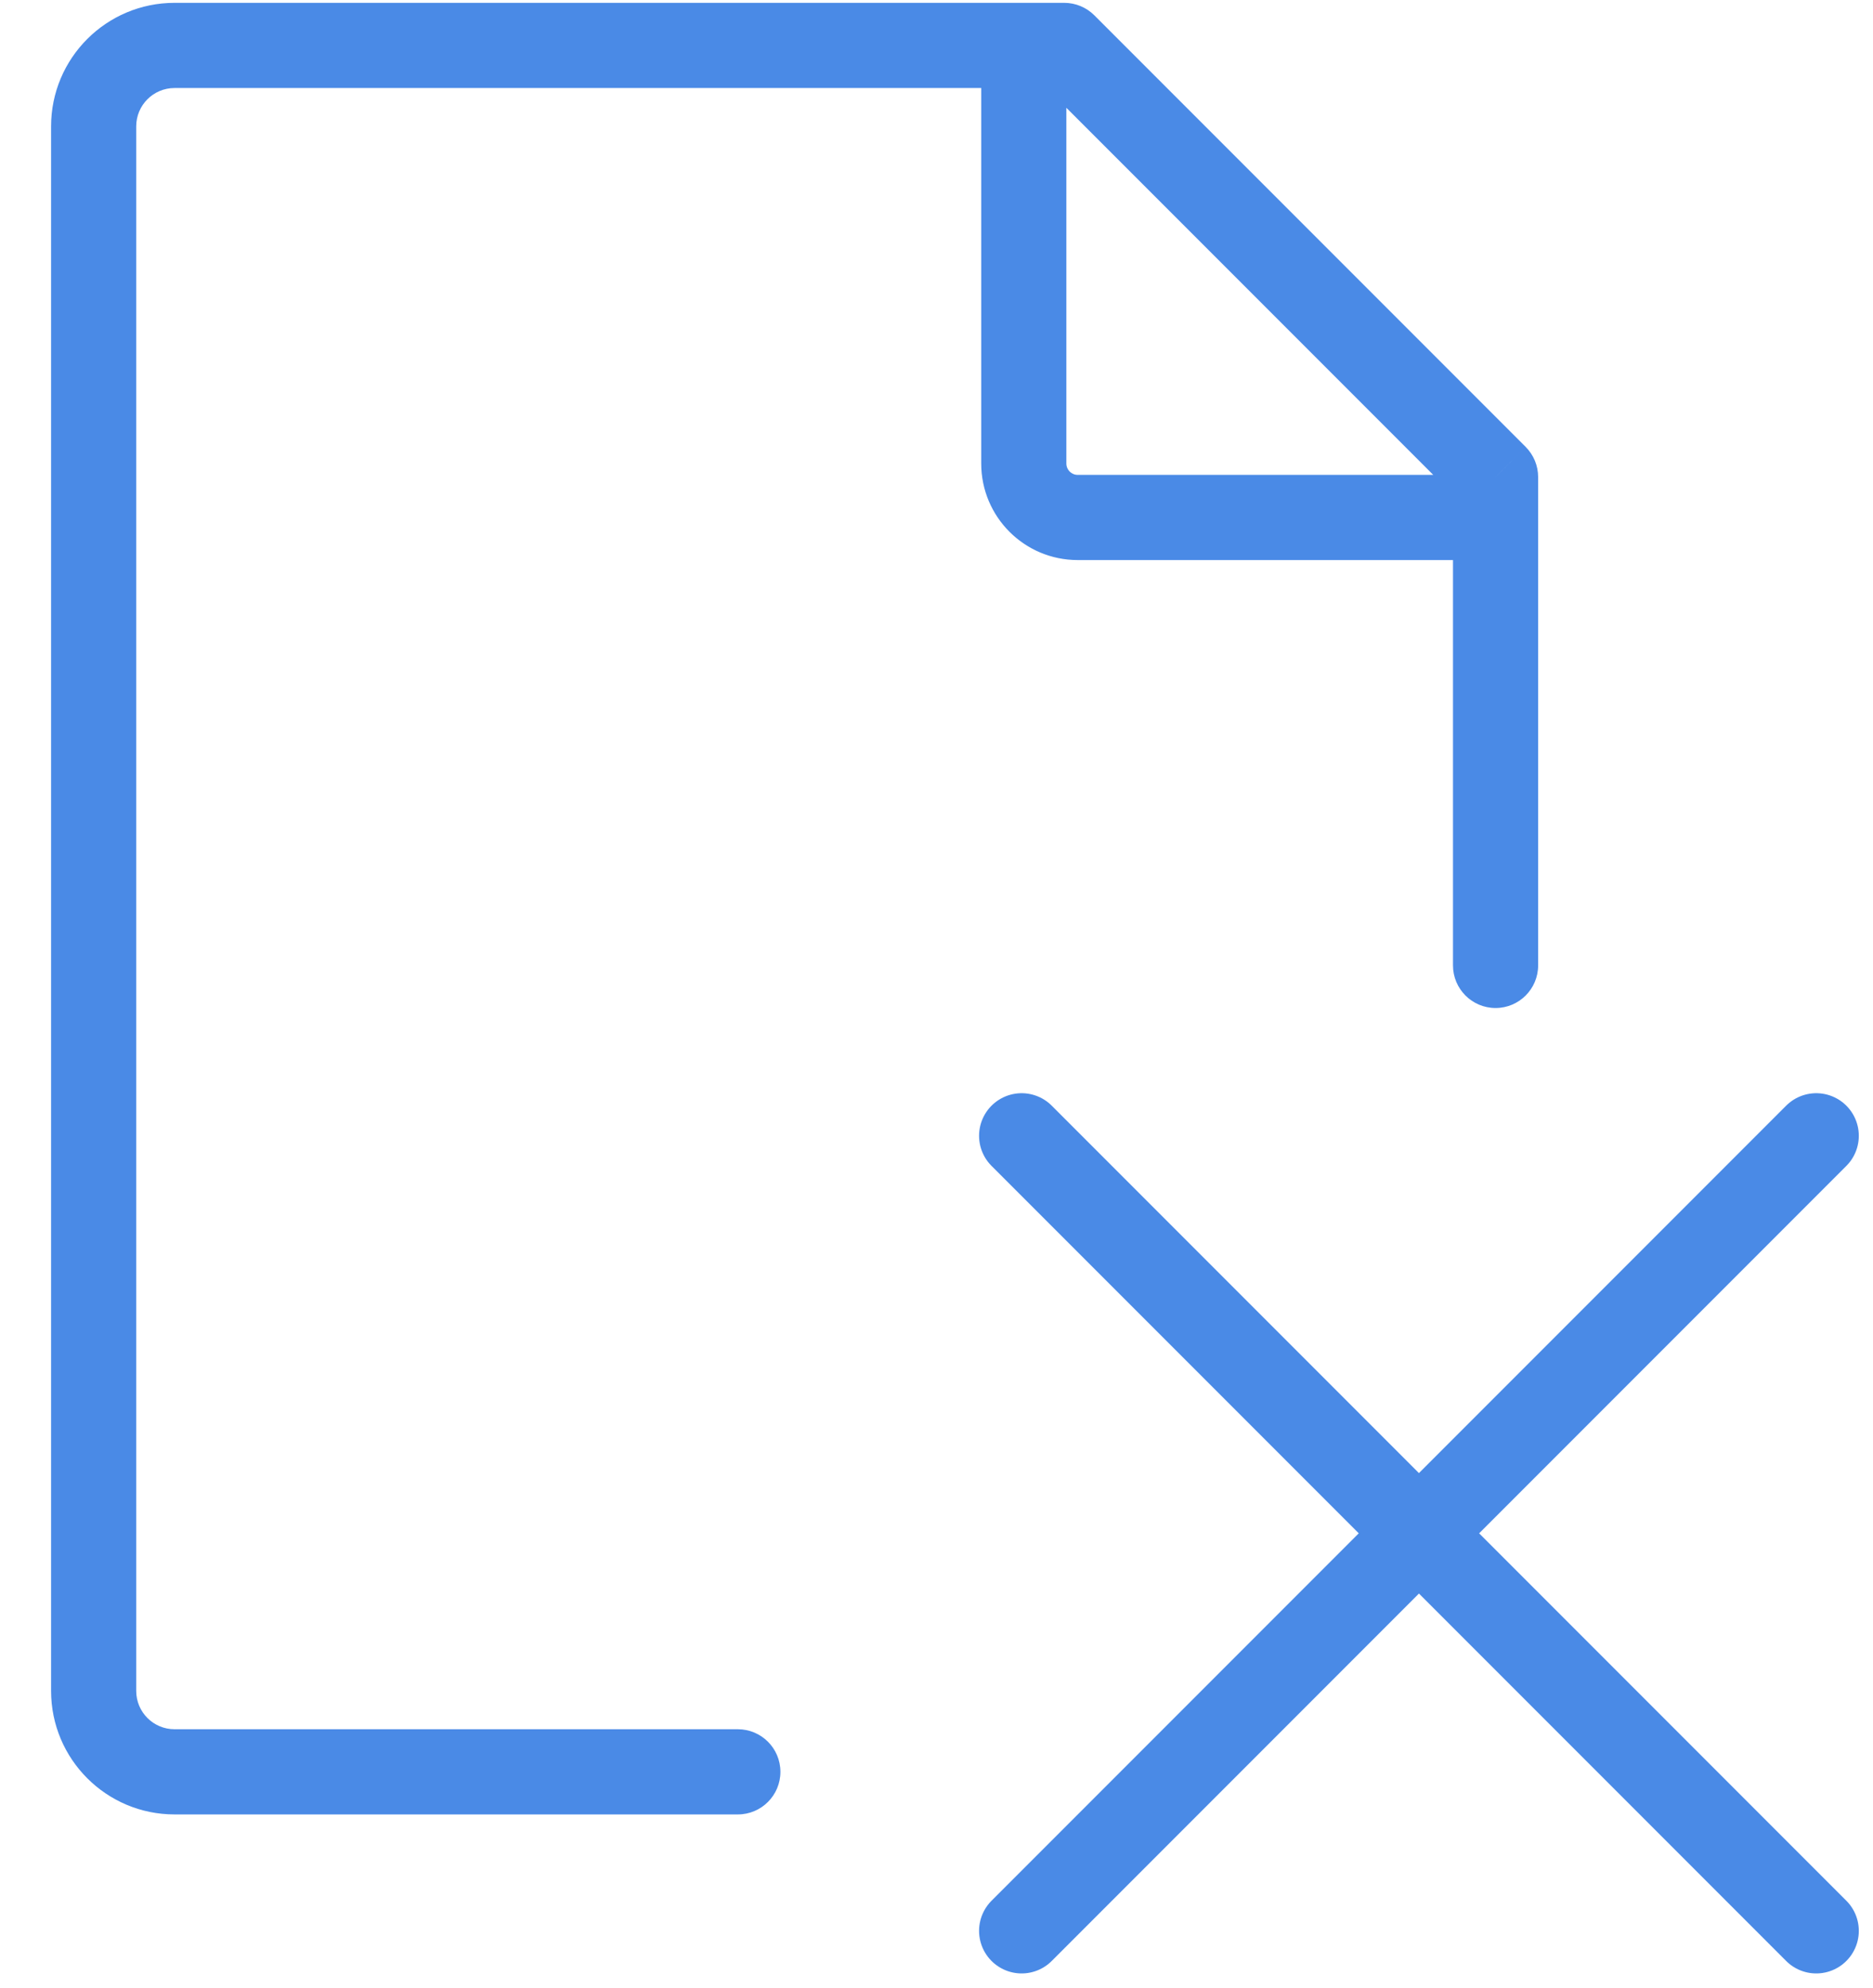 <svg width='33' height='35' viewBox='0 0 33 35' fill='none' xmlns='http://www.w3.org/2000/svg'> <path d='M18.75 0.8L19.28 0.269C19.14 0.129 18.949 0.05 18.75 0.05V0.8ZM26.35 8.4L27.1 8.4C27.1 8.201 27.021 8.01 26.88 7.869L26.35 8.4ZM25.6 17C25.6 17.414 25.936 17.75 26.35 17.75C26.764 17.75 27.1 17.414 27.1 17H25.6ZM13 31.95C13.414 31.95 13.75 31.614 13.75 31.2C13.75 30.786 13.414 30.45 13 30.45V31.95ZM3.075 31.95C3.489 31.95 3.825 31.614 3.825 31.2C3.825 30.786 3.489 30.45 3.075 30.45V31.95ZM3.075 1.55H18.038V0.05H3.075V1.55ZM18.038 1.55H18.75V0.05H18.038V1.55ZM25.6 8.4L25.6 9.112L27.1 9.112L27.1 8.4L25.6 8.4ZM26.35 9.112C25.6 9.112 25.6 9.112 25.6 9.112C25.6 9.112 25.6 9.112 25.6 9.113C25.6 9.113 25.6 9.113 25.6 9.113C25.6 9.113 25.6 9.113 25.6 9.113C25.6 9.113 25.6 9.113 25.6 9.114C25.6 9.114 25.6 9.114 25.6 9.114C25.6 9.114 25.6 9.115 25.6 9.115C25.6 9.115 25.6 9.116 25.6 9.116C25.6 9.116 25.6 9.116 25.6 9.117C25.6 9.117 25.6 9.117 25.6 9.118C25.6 9.118 25.6 9.118 25.6 9.119C25.6 9.119 25.6 9.12 25.6 9.12C25.6 9.121 25.6 9.121 25.6 9.121C25.6 9.122 25.6 9.122 25.6 9.123C25.6 9.123 25.6 9.124 25.6 9.125C25.6 9.125 25.6 9.126 25.6 9.126C25.6 9.127 25.6 9.127 25.6 9.128C25.6 9.129 25.6 9.129 25.6 9.13C25.6 9.13 25.6 9.131 25.6 9.132C25.6 9.133 25.6 9.133 25.6 9.134C25.6 9.135 25.6 9.135 25.6 9.136C25.6 9.137 25.6 9.138 25.6 9.138C25.6 9.139 25.6 9.14 25.6 9.141C25.6 9.142 25.6 9.142 25.6 9.143C25.6 9.144 25.6 9.145 25.6 9.146C25.6 9.147 25.6 9.148 25.6 9.149C25.6 9.15 25.6 9.15 25.6 9.151C25.6 9.152 25.6 9.153 25.6 9.154C25.6 9.155 25.6 9.156 25.6 9.157C25.6 9.158 25.6 9.159 25.6 9.161C25.6 9.162 25.6 9.163 25.6 9.164C25.6 9.165 25.6 9.166 25.6 9.167C25.6 9.168 25.6 9.169 25.6 9.17C25.6 9.172 25.6 9.173 25.6 9.174C25.6 9.175 25.6 9.176 25.6 9.178C25.6 9.179 25.6 9.18 25.6 9.181C25.6 9.183 25.6 9.184 25.6 9.185C25.6 9.186 25.6 9.188 25.6 9.189C25.6 9.19 25.6 9.192 25.6 9.193C25.6 9.194 25.6 9.196 25.6 9.197C25.6 9.199 25.6 9.2 25.6 9.201C25.6 9.203 25.6 9.204 25.6 9.206C25.6 9.207 25.6 9.209 25.6 9.21C25.6 9.212 25.6 9.213 25.6 9.215C25.6 9.216 25.6 9.218 25.6 9.219C25.6 9.221 25.6 9.222 25.6 9.224C25.6 9.226 25.6 9.227 25.6 9.229C25.6 9.23 25.6 9.232 25.6 9.234C25.6 9.235 25.6 9.237 25.6 9.239C25.6 9.24 25.6 9.242 25.6 9.244C25.6 9.245 25.6 9.247 25.6 9.249C25.6 9.251 25.6 9.252 25.6 9.254C25.6 9.256 25.6 9.258 25.6 9.26C25.6 9.261 25.6 9.263 25.6 9.265C25.6 9.267 25.6 9.269 25.6 9.271C25.6 9.272 25.6 9.274 25.6 9.276C25.6 9.278 25.6 9.28 25.6 9.282C25.6 9.284 25.6 9.286 25.6 9.288C25.6 9.29 25.6 9.292 25.6 9.294C25.6 9.296 25.6 9.298 25.6 9.3C25.6 9.302 25.6 9.304 25.6 9.306C25.6 9.308 25.6 9.31 25.6 9.312C25.6 9.314 25.6 9.316 25.6 9.318C25.6 9.321 25.6 9.323 25.6 9.325C25.6 9.327 25.6 9.329 25.6 9.331C25.6 9.334 25.6 9.336 25.6 9.338C25.6 9.34 25.6 9.342 25.6 9.345C25.6 9.347 25.6 9.349 25.6 9.351C25.6 9.354 25.6 9.356 25.6 9.358C25.6 9.361 25.6 9.363 25.6 9.365C25.6 9.367 25.6 9.37 25.6 9.372C25.6 9.375 25.6 9.377 25.6 9.379C25.6 9.382 25.6 9.384 25.6 9.387C25.6 9.389 25.6 9.391 25.6 9.394C25.6 9.396 25.6 9.399 25.6 9.401C25.6 9.404 25.6 9.406 25.6 9.409C25.6 9.411 25.6 9.414 25.6 9.416C25.6 9.419 25.6 9.421 25.6 9.424C25.6 9.426 25.6 9.429 25.6 9.432C25.6 9.434 25.6 9.437 25.6 9.439C25.6 9.442 25.6 9.445 25.6 9.447C25.6 9.45 25.6 9.453 25.6 9.455C25.6 9.458 25.6 9.461 25.6 9.463C25.6 9.466 25.6 9.469 25.6 9.472C25.6 9.474 25.6 9.477 25.6 9.48C25.6 9.483 25.6 9.485 25.6 9.488C25.6 9.491 25.6 9.494 25.6 9.497C25.6 9.499 25.6 9.502 25.6 9.505C25.6 9.508 25.6 9.511 25.6 9.514C25.6 9.517 25.6 9.52 25.6 9.522C25.6 9.525 25.6 9.528 25.6 9.531C25.6 9.534 25.6 9.537 25.6 9.54C25.6 9.543 25.6 9.546 25.6 9.549C25.6 9.552 25.6 9.555 25.6 9.558C25.6 9.561 25.6 9.564 25.6 9.567C25.6 9.57 25.6 9.573 25.6 9.576C25.6 9.579 25.6 9.582 25.6 9.585C25.6 9.589 25.6 9.592 25.6 9.595C25.6 9.598 25.6 9.601 25.6 9.604C25.6 9.607 25.6 9.611 25.6 9.614C25.6 9.617 25.6 9.62 25.6 9.623C25.6 9.627 25.6 9.63 25.6 9.633C25.6 9.636 25.6 9.639 25.6 9.643C25.6 9.646 25.6 9.649 25.6 9.653C25.6 9.656 25.6 9.659 25.6 9.662C25.6 9.666 25.6 9.669 25.6 9.672C25.6 9.676 25.6 9.679 25.6 9.683C25.6 9.686 25.6 9.689 25.6 9.693C25.6 9.696 25.6 9.699 25.6 9.703C25.6 9.706 25.6 9.71 25.6 9.713C25.6 9.717 25.6 9.72 25.6 9.724C25.6 9.727 25.6 9.731 25.6 9.734C25.6 9.738 25.6 9.741 25.6 9.745C25.6 9.748 25.6 9.752 25.6 9.755C25.6 9.759 25.6 9.762 25.6 9.766C25.6 9.769 25.6 9.773 25.6 9.777C25.6 9.78 25.6 9.784 25.6 9.787C25.6 9.791 25.6 9.795 25.6 9.798C25.6 9.802 25.6 9.806 25.6 9.809C25.6 9.813 25.6 9.817 25.6 9.82C25.6 9.824 25.6 9.828 25.6 9.832C25.6 9.835 25.6 9.839 25.6 9.843C25.6 9.846 25.6 9.85 25.6 9.854C25.6 9.858 25.6 9.862 25.6 9.865C25.6 9.869 25.6 9.873 25.6 9.877C25.6 9.881 25.6 9.884 25.6 9.888C25.6 9.892 25.6 9.896 25.6 9.9C25.6 9.904 25.6 9.908 25.6 9.912C25.6 9.915 25.6 9.919 25.6 9.923C25.6 9.927 25.6 9.931 25.6 9.935C25.6 9.939 25.6 9.943 25.6 9.947C25.6 9.951 25.6 9.955 25.6 9.959C25.6 9.963 25.6 9.967 25.6 9.971C25.6 9.975 25.6 9.979 25.6 9.983C25.6 9.987 25.6 9.991 25.6 9.995C25.6 9.999 25.6 10.003 25.6 10.007C25.6 10.011 25.6 10.016 25.6 10.02C25.6 10.024 25.6 10.028 25.6 10.032C25.6 10.036 25.6 10.04 25.6 10.044C25.6 10.049 25.6 10.053 25.6 10.057C25.6 10.061 25.6 10.065 25.6 10.07C25.6 10.074 25.6 10.078 25.6 10.082C25.6 10.086 25.6 10.091 25.6 10.095C25.6 10.099 25.6 10.103 25.6 10.108C25.6 10.112 25.6 10.116 25.6 10.121C25.6 10.125 25.6 10.129 25.6 10.133C25.6 10.138 25.6 10.142 25.6 10.146C25.6 10.151 25.6 10.155 25.6 10.159C25.6 10.164 25.6 10.168 25.6 10.173C25.6 10.177 25.6 10.181 25.6 10.186C25.6 10.19 25.6 10.195 25.6 10.199C25.6 10.204 25.6 10.208 25.6 10.212C25.6 10.217 25.6 10.221 25.6 10.226C25.6 10.23 25.6 10.235 25.6 10.239C25.6 10.244 25.6 10.248 25.6 10.253C25.6 10.257 25.6 10.262 25.6 10.266C25.6 10.271 25.6 10.275 25.6 10.28C25.6 10.284 25.6 10.289 25.6 10.294C25.6 10.298 25.6 10.303 25.6 10.307C25.6 10.312 25.6 10.317 25.6 10.321C25.6 10.326 25.6 10.331 25.6 10.335C25.6 10.34 25.6 10.345 25.6 10.349C25.6 10.354 25.6 10.358 25.6 10.363C25.6 10.368 25.6 10.373 25.6 10.377C25.6 10.382 25.6 10.387 25.6 10.391C25.6 10.396 25.6 10.401 25.6 10.406C25.6 10.41 25.6 10.415 25.6 10.42C25.6 10.425 25.6 10.429 25.6 10.434C25.6 10.439 25.6 10.444 25.6 10.449C25.6 10.453 25.6 10.458 25.6 10.463C25.6 10.468 25.6 10.473 25.6 10.477C25.6 10.482 25.6 10.487 25.6 10.492C25.6 10.497 25.6 10.502 25.6 10.507C25.6 10.512 25.6 10.517 25.6 10.521C25.6 10.526 25.6 10.531 25.6 10.536C25.6 10.541 25.6 10.546 25.6 10.551C25.6 10.556 25.6 10.561 25.6 10.566C25.6 10.571 25.6 10.576 25.6 10.581C25.6 10.586 25.6 10.591 25.6 10.596C25.6 10.601 25.6 10.606 25.6 10.611C25.6 10.616 25.6 10.621 25.6 10.626C25.6 10.631 25.6 10.636 25.6 10.641C25.6 10.646 25.6 10.651 25.6 10.656C25.6 10.661 25.6 10.666 25.6 10.672C25.6 10.677 25.6 10.682 25.6 10.687C25.6 10.692 25.6 10.697 25.6 10.702C25.6 10.707 25.6 10.713 25.6 10.718C25.6 10.723 25.6 10.728 25.6 10.733C25.6 10.738 25.6 10.744 25.6 10.749C25.6 10.754 25.6 10.759 25.6 10.764C25.6 10.77 25.6 10.775 25.6 10.78C25.6 10.785 25.6 10.79 25.6 10.796C25.6 10.801 25.6 10.806 25.6 10.812C25.6 10.817 25.6 10.822 25.6 10.827C25.6 10.833 25.6 10.838 25.6 10.843C25.6 10.848 25.6 10.854 25.6 10.859C25.6 10.864 25.6 10.87 25.6 10.875C25.6 10.88 25.6 10.886 25.6 10.891C25.6 10.896 25.6 10.902 25.6 10.907C25.6 10.913 25.6 10.918 25.6 10.923C25.6 10.929 25.6 10.934 25.6 10.94C25.6 10.945 25.6 10.95 25.6 10.956C25.6 10.961 25.6 10.967 25.6 10.972C25.6 10.978 25.6 10.983 25.6 10.989C25.6 10.994 25.6 10.999 25.6 11.005C25.6 11.01 25.6 11.016 25.6 11.021C25.6 11.027 25.6 11.032 25.6 11.038C25.6 11.043 25.6 11.049 25.6 11.054C25.6 11.06 25.6 11.065 25.6 11.071C25.6 11.076 25.6 11.082 25.6 11.088C25.6 11.093 25.6 11.099 25.6 11.104C25.6 11.11 25.6 11.115 25.6 11.121C25.6 11.127 25.6 11.132 25.6 11.138C25.6 11.143 25.6 11.149 25.6 11.155C25.6 11.16 25.6 11.166 25.6 11.171C25.6 11.177 25.6 11.183 25.6 11.188C25.6 11.194 25.6 11.2 25.6 11.205C25.6 11.211 25.6 11.217 25.6 11.222C25.6 11.228 25.6 11.234 25.6 11.239C25.6 11.245 25.6 11.251 25.6 11.257C25.6 11.262 25.6 11.268 25.6 11.274C25.6 11.28 25.6 11.285 25.6 11.291C25.6 11.297 25.6 11.303 25.6 11.308C25.6 11.314 25.6 11.32 25.6 11.325C25.6 11.331 25.6 11.337 25.6 11.343C25.6 11.349 25.6 11.354 25.6 11.36C25.6 11.366 25.6 11.372 25.6 11.378C25.6 11.383 25.6 11.389 25.6 11.395C25.6 11.401 25.6 11.407 25.6 11.413C25.6 11.418 25.6 11.424 25.6 11.43C25.6 11.436 25.6 11.442 25.6 11.448C25.6 11.454 25.6 11.46 25.6 11.466C25.6 11.471 25.6 11.477 25.6 11.483C25.6 11.489 25.6 11.495 25.6 11.501C25.6 11.507 25.6 11.513 25.6 11.519C25.6 11.525 25.6 11.53 25.6 11.537C25.6 11.542 25.6 11.548 25.6 11.554C25.6 11.56 25.6 11.566 25.6 11.572C25.6 11.578 25.6 11.584 25.6 11.59C25.6 11.596 25.6 11.602 25.6 11.608C25.6 11.614 25.6 11.62 25.6 11.626C25.6 11.632 25.6 11.638 25.6 11.644C25.6 11.65 25.6 11.656 25.6 11.662C25.6 11.668 25.6 11.674 25.6 11.68C25.6 11.687 25.6 11.693 25.6 11.699C25.6 11.705 25.6 11.711 25.6 11.717C25.6 11.723 25.6 11.729 25.6 11.735C25.6 11.741 25.6 11.747 25.6 11.753C25.6 11.759 25.6 11.765 25.6 11.772C25.6 11.778 25.6 11.784 25.6 11.79C25.6 11.796 25.6 11.802 25.6 11.808C25.6 11.815 25.6 11.821 25.6 11.827C25.6 11.833 25.6 11.839 25.6 11.845C25.6 11.851 25.6 11.858 25.6 11.864C25.6 11.87 25.6 11.876 25.6 11.882C25.6 11.889 25.6 11.895 25.6 11.901C25.6 11.907 25.6 11.913 25.6 11.92C25.6 11.926 25.6 11.932 25.6 11.938C25.6 11.944 25.6 11.951 25.6 11.957C25.6 11.963 25.6 11.969 25.6 11.976C25.6 11.982 25.6 11.988 25.6 11.994C25.6 12.001 25.6 12.007 25.6 12.013C25.6 12.019 25.6 12.026 25.6 12.032C25.6 12.038 25.6 12.044 25.6 12.051C25.6 12.057 25.6 12.063 25.6 12.07C25.6 12.076 25.6 12.082 25.6 12.089C25.6 12.095 25.6 12.101 25.6 12.108C25.6 12.114 25.6 12.12 25.6 12.127C25.6 12.133 25.6 12.139 25.6 12.146C25.6 12.152 25.6 12.158 25.6 12.165C25.6 12.171 25.6 12.177 25.6 12.184C25.6 12.19 25.6 12.196 25.6 12.203C25.6 12.209 25.6 12.216 25.6 12.222C25.6 12.228 25.6 12.235 25.6 12.241C25.6 12.248 25.6 12.254 25.6 12.26C25.6 12.267 25.6 12.273 25.6 12.28C25.6 12.286 25.6 12.292 25.6 12.299C25.6 12.305 25.6 12.312 25.6 12.318C25.6 12.325 25.6 12.331 25.6 12.337C25.6 12.344 25.6 12.35 25.6 12.357C25.6 12.363 25.6 12.37 25.6 12.376C25.6 12.383 25.6 12.389 25.6 12.396C25.6 12.402 25.6 12.408 25.6 12.415C25.6 12.421 25.6 12.428 25.6 12.434C25.6 12.441 25.6 12.447 25.6 12.454C25.6 12.46 25.6 12.467 25.6 12.473C25.6 12.48 25.6 12.486 25.6 12.493C25.6 12.499 25.6 12.506 25.6 12.512C25.6 12.519 25.6 12.525 25.6 12.532C25.6 12.539 25.6 12.545 25.6 12.552C25.6 12.558 25.6 12.565 25.6 12.571C25.6 12.578 25.6 12.584 25.6 12.591C25.6 12.598 25.6 12.604 25.6 12.611C25.6 12.617 25.6 12.624 25.6 12.63C25.6 12.637 25.6 12.643 25.6 12.65C25.6 12.657 25.6 12.663 25.6 12.67C25.6 12.676 25.6 12.683 25.6 12.69C25.6 12.696 25.6 12.703 25.6 12.709C25.6 12.716 25.6 12.723 25.6 12.729C25.6 12.736 25.6 12.742 25.6 12.749C25.6 12.756 25.6 12.762 25.6 12.769C25.6 12.776 25.6 12.782 25.6 12.789C25.6 12.796 25.6 12.802 25.6 12.809C25.6 12.816 25.6 12.822 25.6 12.829C25.6 12.835 25.6 12.842 25.6 12.849C25.6 12.855 25.6 12.862 25.6 12.869C25.6 12.875 25.6 12.882 25.6 12.889C25.6 12.895 25.6 12.902 25.6 12.909C25.6 12.915 25.6 12.922 25.6 12.929C25.6 12.935 25.6 12.942 25.6 12.949C25.6 12.956 25.6 12.962 25.6 12.969C25.6 12.976 25.6 12.982 25.6 12.989C25.6 12.996 25.6 13.002 25.6 13.009C25.6 13.016 25.6 13.023 25.6 13.029C25.6 13.036 25.6 13.043 25.6 13.049C25.6 13.056 25.6 13.063 25.6 13.07C25.6 13.076 25.6 13.083 25.6 13.09C25.6 13.097 25.6 13.103 25.6 13.11C25.6 13.117 25.6 13.123 25.6 13.13C25.6 13.137 25.6 13.144 25.6 13.15C25.6 13.157 25.6 13.164 25.6 13.171C25.6 13.178 25.6 13.184 25.6 13.191C25.6 13.198 25.6 13.205 25.6 13.211C25.6 13.218 25.6 13.225 25.6 13.232C25.6 13.238 25.6 13.245 25.6 13.252C25.6 13.259 25.6 13.265 25.6 13.272C25.6 13.279 25.6 13.286 25.6 13.293C25.6 13.299 25.6 13.306 25.6 13.313C25.6 13.32 25.6 13.327 25.6 13.333C25.6 13.34 25.6 13.347 25.6 13.354C25.6 13.361 25.6 13.367 25.6 13.374C25.6 13.381 25.6 13.388 25.6 13.395C25.6 13.402 25.6 13.408 25.6 13.415C25.6 13.422 25.6 13.429 25.6 13.435C25.6 13.442 25.6 13.449 25.6 13.456C25.6 13.463 25.6 13.47 25.6 13.476C25.6 13.483 25.6 13.49 25.6 13.497C25.6 13.504 25.6 13.511 25.6 13.518C25.6 13.524 25.6 13.531 25.6 13.538C25.6 13.545 25.6 13.552 25.6 13.559C25.6 13.565 25.6 13.572 25.6 13.579C25.6 13.586 25.6 13.593 25.6 13.6C25.6 13.606 25.6 13.613 25.6 13.62C25.6 13.627 25.6 13.634 25.6 13.641C25.6 13.648 25.6 13.654 25.6 13.661C25.6 13.668 25.6 13.675 25.6 13.682C25.6 13.689 25.6 13.696 25.6 13.702C25.6 13.709 25.6 13.716 25.6 13.723C25.6 13.73 25.6 13.737 25.6 13.744C25.6 13.751 25.6 13.757 25.6 13.764C25.6 13.771 25.6 13.778 25.6 13.785C25.6 13.792 25.6 13.799 25.6 13.806C25.6 13.812 25.6 13.819 25.6 13.826C25.6 13.833 25.6 13.84 25.6 13.847C25.6 13.854 25.6 13.861 25.6 13.867C25.6 13.874 25.6 13.881 25.6 13.888C25.6 13.895 25.6 13.902 25.6 13.909C25.6 13.916 25.6 13.922 25.6 13.929C25.6 13.936 25.6 13.943 25.6 13.95C25.6 13.957 25.6 13.964 25.6 13.971C25.6 13.978 25.6 13.985 25.6 13.991C25.6 13.998 25.6 14.005 25.6 14.012C25.6 14.019 25.6 14.026 25.6 14.033C25.6 14.04 25.6 14.047 25.6 14.053C25.6 14.06 25.6 14.067 25.6 14.074C25.6 14.081 25.6 14.088 25.6 14.095C25.6 14.102 25.6 14.109 25.6 14.116C25.6 14.123 25.6 14.129 25.6 14.136C25.6 14.143 25.6 14.15 25.6 14.157C25.6 14.164 25.6 14.171 25.6 14.178C25.6 14.185 25.6 14.192 25.6 14.198C25.6 14.205 25.6 14.212 25.6 14.219C25.6 14.226 25.6 14.233 25.6 14.24C25.6 14.247 25.6 14.254 25.6 14.261C25.6 14.268 25.6 14.274 25.6 14.281C25.6 14.288 25.6 14.295 25.6 14.302C25.6 14.309 25.6 14.316 25.6 14.323C25.6 14.33 25.6 14.337 25.6 14.344C25.6 14.351 25.6 14.357 25.6 14.364C25.6 14.371 25.6 14.378 25.6 14.385C25.6 14.392 25.6 14.399 25.6 14.406C25.6 14.413 25.6 14.419 25.6 14.426C25.6 14.433 25.6 14.44 25.6 14.447C25.6 14.454 25.6 14.461 25.6 14.468C25.6 14.475 25.6 14.482 25.6 14.489C25.6 14.495 25.6 14.502 25.6 14.509C25.6 14.516 25.6 14.523 25.6 14.53C25.6 14.537 25.6 14.544 25.6 14.551C25.6 14.558 25.6 14.565 25.6 14.571C25.6 14.578 25.6 14.585 25.6 14.592C25.6 14.599 25.6 14.606 25.6 14.613C25.6 14.62 25.6 14.627 25.6 14.633C25.6 14.64 25.6 14.647 25.6 14.654C25.6 14.661 25.6 14.668 25.6 14.675C25.6 14.682 25.6 14.689 25.6 14.695C25.6 14.702 25.6 14.709 25.6 14.716C25.6 14.723 25.6 14.73 25.6 14.737C25.6 14.744 25.6 14.751 25.6 14.758C25.6 14.764 25.6 14.771 25.6 14.778C25.6 14.785 25.6 14.792 25.6 14.799C25.6 14.806 25.6 14.813 25.6 14.819C25.6 14.826 25.6 14.833 25.6 14.84C25.6 14.847 25.6 14.854 25.6 14.861C25.6 14.868 25.6 14.874 25.6 14.881C25.6 14.888 25.6 14.895 25.6 14.902C25.6 14.909 25.6 14.916 25.6 14.923C25.6 14.929 25.6 14.936 25.6 14.943C25.6 14.95 25.6 14.957 25.6 14.964C25.6 14.971 25.6 14.977 25.6 14.984C25.6 14.991 25.6 14.998 25.6 15.005C25.6 15.012 25.6 15.019 25.6 15.025C25.6 15.032 25.6 15.039 25.6 15.046C25.6 15.053 25.6 15.06 25.6 15.066C25.6 15.073 25.6 15.08 25.6 15.087C25.6 15.094 25.6 15.101 25.6 15.107C25.6 15.114 25.6 15.121 25.6 15.128C25.6 15.135 25.6 15.142 25.6 15.149C25.6 15.155 25.6 15.162 25.6 15.169C25.6 15.176 25.6 15.183 25.6 15.19C25.6 15.196 25.6 15.203 25.6 15.21C25.6 15.217 25.6 15.224 25.6 15.23C25.6 15.237 25.6 15.244 25.6 15.251C25.6 15.258 25.6 15.264 25.6 15.271C25.6 15.278 25.6 15.285 25.6 15.292C25.6 15.298 25.6 15.305 25.6 15.312C25.6 15.319 25.6 15.326 25.6 15.332C25.6 15.339 25.6 15.346 25.6 15.353C25.6 15.36 25.6 15.366 25.6 15.373C25.6 15.38 25.6 15.387 25.6 15.393C25.6 15.4 25.6 15.407 25.6 15.414C25.6 15.421 25.6 15.427 25.6 15.434C25.6 15.441 25.6 15.448 25.6 15.454C25.6 15.461 25.6 15.468 25.6 15.475C25.6 15.481 25.6 15.488 25.6 15.495C25.6 15.502 25.6 15.508 25.6 15.515C25.6 15.522 25.6 15.529 25.6 15.535C25.6 15.542 25.6 15.549 25.6 15.556C25.6 15.562 25.6 15.569 25.6 15.576C25.6 15.582 25.6 15.589 25.6 15.596C25.6 15.603 25.6 15.609 25.6 15.616C25.6 15.623 25.6 15.629 25.6 15.636C25.6 15.643 25.6 15.649 25.6 15.656C25.6 15.663 25.6 15.67 25.6 15.676C25.6 15.683 25.6 15.69 25.6 15.696C25.6 15.703 25.6 15.71 25.6 15.716C25.6 15.723 25.6 15.73 25.6 15.736C25.6 15.743 25.6 15.75 25.6 15.757C25.6 15.763 25.6 15.77 25.6 15.777C25.6 15.783 25.6 15.79 25.6 15.796C25.6 15.803 25.6 15.81 25.6 15.816C25.6 15.823 25.6 15.83 25.6 15.836C25.6 15.843 25.6 15.85 25.6 15.856C25.6 15.863 25.6 15.87 25.6 15.876C25.6 15.883 25.6 15.889 25.6 15.896C25.6 15.903 25.6 15.909 25.6 15.916C25.6 15.922 25.6 15.929 25.6 15.936C25.6 15.942 25.6 15.949 25.6 15.955C25.6 15.962 25.6 15.969 25.6 15.975C25.6 15.982 25.6 15.988 25.6 15.995C25.6 16.002 25.6 16.008 25.6 16.015C25.6 16.021 25.6 16.028 25.6 16.034C25.6 16.041 25.6 16.047 25.6 16.054C25.6 16.061 25.6 16.067 25.6 16.074C25.6 16.08 25.6 16.087 25.6 16.093C25.6 16.1 25.6 16.106 25.6 16.113C25.6 16.119 25.6 16.126 25.6 16.133C25.6 16.139 25.6 16.145 25.6 16.152C25.6 16.159 25.6 16.165 25.6 16.172C25.6 16.178 25.6 16.184 25.6 16.191C25.6 16.198 25.6 16.204 25.6 16.21C25.6 16.217 25.6 16.223 25.6 16.23C25.6 16.236 25.6 16.243 25.6 16.249C25.6 16.256 25.6 16.262 25.6 16.269C25.6 16.275 25.6 16.282 25.6 16.288C25.6 16.294 25.6 16.301 25.6 16.307C25.6 16.314 25.6 16.32 25.6 16.327C25.6 16.333 25.6 16.34 25.6 16.346C25.6 16.352 25.6 16.359 25.6 16.365C25.6 16.372 25.6 16.378 25.6 16.384C25.6 16.391 25.6 16.397 25.6 16.404C25.6 16.41 25.6 16.416 25.6 16.423C25.6 16.429 25.6 16.436 25.6 16.442C25.6 16.448 25.6 16.455 25.6 16.461C25.6 16.467 25.6 16.474 25.6 16.48C25.6 16.486 25.6 16.493 25.6 16.499C25.6 16.505 25.6 16.512 25.6 16.518C25.6 16.524 25.6 16.531 25.6 16.537C25.6 16.543 25.6 16.55 25.6 16.556C25.6 16.562 25.6 16.569 25.6 16.575C25.6 16.581 25.6 16.587 25.6 16.594C25.6 16.6 25.6 16.606 25.6 16.613C25.6 16.619 25.6 16.625 25.6 16.631C25.6 16.637 25.6 16.644 25.6 16.65C25.6 16.656 25.6 16.663 25.6 16.669C25.6 16.675 25.6 16.681 25.6 16.688C25.6 16.694 25.6 16.7 25.6 16.706C25.6 16.712 25.6 16.718 25.6 16.725C25.6 16.731 25.6 16.737 25.6 16.743C25.6 16.75 25.6 16.756 25.6 16.762C25.6 16.768 25.6 16.774 25.6 16.78C25.6 16.787 25.6 16.793 25.6 16.799C25.6 16.805 25.6 16.811 25.6 16.817C25.6 16.823 25.6 16.83 25.6 16.836C25.6 16.842 25.6 16.848 25.6 16.854C25.6 16.86 25.6 16.866 25.6 16.872C25.6 16.879 25.6 16.885 25.6 16.891C25.6 16.897 25.6 16.903 25.6 16.909C25.6 16.915 25.6 16.921 25.6 16.927C25.6 16.933 25.6 16.939 25.6 16.945C25.6 16.951 25.6 16.957 25.6 16.964C25.6 16.97 25.6 16.976 25.6 16.982C25.6 16.988 25.6 16.994 25.6 17H27.1C27.1 16.994 27.1 16.988 27.1 16.982C27.1 16.976 27.1 16.97 27.1 16.964C27.1 16.957 27.1 16.951 27.1 16.945C27.1 16.939 27.1 16.933 27.1 16.927C27.1 16.921 27.1 16.915 27.1 16.909C27.1 16.903 27.1 16.897 27.1 16.891C27.1 16.885 27.1 16.879 27.1 16.872C27.1 16.866 27.1 16.86 27.1 16.854C27.1 16.848 27.1 16.842 27.1 16.836C27.1 16.83 27.1 16.823 27.1 16.817C27.1 16.811 27.1 16.805 27.1 16.799C27.1 16.793 27.1 16.787 27.1 16.78C27.1 16.774 27.1 16.768 27.1 16.762C27.1 16.756 27.1 16.75 27.1 16.743C27.1 16.737 27.1 16.731 27.1 16.725C27.1 16.718 27.1 16.712 27.1 16.706C27.1 16.7 27.1 16.694 27.1 16.688C27.1 16.681 27.1 16.675 27.1 16.669C27.1 16.663 27.1 16.656 27.1 16.65C27.1 16.644 27.1 16.637 27.1 16.631C27.1 16.625 27.1 16.619 27.1 16.613C27.1 16.606 27.1 16.6 27.1 16.594C27.1 16.587 27.1 16.581 27.1 16.575C27.1 16.569 27.1 16.562 27.1 16.556C27.1 16.55 27.1 16.543 27.1 16.537C27.1 16.531 27.1 16.524 27.1 16.518C27.1 16.512 27.1 16.505 27.1 16.499C27.1 16.493 27.1 16.486 27.1 16.48C27.1 16.474 27.1 16.467 27.1 16.461C27.1 16.455 27.1 16.448 27.1 16.442C27.1 16.436 27.1 16.429 27.1 16.423C27.1 16.416 27.1 16.41 27.1 16.404C27.1 16.397 27.1 16.391 27.1 16.384C27.1 16.378 27.1 16.372 27.1 16.365C27.1 16.359 27.1 16.352 27.1 16.346C27.1 16.34 27.1 16.333 27.1 16.327C27.1 16.32 27.1 16.314 27.1 16.307C27.1 16.301 27.1 16.294 27.1 16.288C27.1 16.282 27.1 16.275 27.1 16.269C27.1 16.262 27.1 16.256 27.1 16.249C27.1 16.243 27.1 16.236 27.1 16.23C27.1 16.223 27.1 16.217 27.1 16.21C27.1 16.204 27.1 16.198 27.1 16.191C27.1 16.184 27.1 16.178 27.1 16.172C27.1 16.165 27.1 16.159 27.1 16.152C27.1 16.145 27.1 16.139 27.1 16.133C27.1 16.126 27.1 16.119 27.1 16.113C27.1 16.106 27.1 16.1 27.1 16.093C27.1 16.087 27.1 16.08 27.1 16.074C27.1 16.067 27.1 16.061 27.1 16.054C27.1 16.047 27.1 16.041 27.1 16.034C27.1 16.028 27.1 16.021 27.1 16.015C27.1 16.008 27.1 16.002 27.1 15.995C27.1 15.988 27.1 15.982 27.1 15.975C27.1 15.969 27.1 15.962 27.1 15.955C27.1 15.949 27.1 15.942 27.1 15.936C27.1 15.929 27.1 15.922 27.1 15.916C27.1 15.909 27.1 15.903 27.1 15.896C27.1 15.889 27.1 15.883 27.1 15.876C27.1 15.87 27.1 15.863 27.1 15.856C27.1 15.85 27.1 15.843 27.1 15.836C27.1 15.83 27.1 15.823 27.1 15.816C27.1 15.81 27.1 15.803 27.1 15.796C27.1 15.79 27.1 15.783 27.1 15.777C27.1 15.77 27.1 15.763 27.1 15.757C27.1 15.75 27.1 15.743 27.1 15.736C27.1 15.73 27.1 15.723 27.1 15.716C27.1 15.71 27.1 15.703 27.1 15.696C27.1 15.69 27.1 15.683 27.1 15.676C27.1 15.67 27.1 15.663 27.1 15.656C27.1 15.649 27.1 15.643 27.1 15.636C27.1 15.629 27.1 15.623 27.1 15.616C27.1 15.609 27.1 15.603 27.1 15.596C27.1 15.589 27.1 15.582 27.1 15.576C27.1 15.569 27.1 15.562 27.1 15.556C27.1 15.549 27.1 15.542 27.1 15.535C27.1 15.529 27.1 15.522 27.1 15.515C27.1 15.508 27.1 15.502 27.1 15.495C27.1 15.488 27.1 15.481 27.1 15.475C27.1 15.468 27.1 15.461 27.1 15.454C27.1 15.448 27.1 15.441 27.1 15.434C27.1 15.427 27.1 15.421 27.1 15.414C27.1 15.407 27.1 15.4 27.1 15.393C27.1 15.387 27.1 15.38 27.1 15.373C27.1 15.366 27.1 15.36 27.1 15.353C27.1 15.346 27.1 15.339 27.1 15.332C27.1 15.326 27.1 15.319 27.1 15.312C27.1 15.305 27.1 15.298 27.1 15.292C27.1 15.285 27.1 15.278 27.1 15.271C27.1 15.264 27.1 15.258 27.1 15.251C27.1 15.244 27.1 15.237 27.1 15.23C27.1 15.224 27.1 15.217 27.1 15.21C27.1 15.203 27.1 15.196 27.1 15.19C27.1 15.183 27.1 15.176 27.1 15.169C27.1 15.162 27.1 15.155 27.1 15.149C27.1 15.142 27.1 15.135 27.1 15.128C27.1 15.121 27.1 15.114 27.1 15.107C27.1 15.101 27.1 15.094 27.1 15.087C27.1 15.08 27.1 15.073 27.1 15.066C27.1 15.06 27.1 15.053 27.1 15.046C27.1 15.039 27.1 15.032 27.1 15.025C27.1 15.019 27.1 15.012 27.1 15.005C27.1 14.998 27.1 14.991 27.1 14.984C27.1 14.977 27.1 14.971 27.1 14.964C27.1 14.957 27.1 14.95 27.1 14.943C27.1 14.936 27.1 14.929 27.1 14.923C27.1 14.916 27.1 14.909 27.1 14.902C27.1 14.895 27.1 14.888 27.1 14.881C27.1 14.874 27.1 14.868 27.1 14.861C27.1 14.854 27.1 14.847 27.1 14.84C27.1 14.833 27.1 14.826 27.1 14.819C27.1 14.813 27.1 14.806 27.1 14.799C27.1 14.792 27.1 14.785 27.1 14.778C27.1 14.771 27.1 14.764 27.1 14.758C27.1 14.751 27.1 14.744 27.1 14.737C27.1 14.73 27.1 14.723 27.1 14.716C27.1 14.709 27.1 14.702 27.1 14.695C27.1 14.689 27.1 14.682 27.1 14.675C27.1 14.668 27.1 14.661 27.1 14.654C27.1 14.647 27.1 14.64 27.1 14.633C27.1 14.627 27.1 14.62 27.1 14.613C27.1 14.606 27.1 14.599 27.1 14.592C27.1 14.585 27.1 14.578 27.1 14.571C27.1 14.565 27.1 14.558 27.1 14.551C27.1 14.544 27.1 14.537 27.1 14.53C27.1 14.523 27.1 14.516 27.1 14.509C27.1 14.502 27.1 14.495 27.1 14.489C27.1 14.482 27.1 14.475 27.1 14.468C27.1 14.461 27.1 14.454 27.1 14.447C27.1 14.44 27.1 14.433 27.1 14.426C27.1 14.419 27.1 14.413 27.1 14.406C27.1 14.399 27.1 14.392 27.1 14.385C27.1 14.378 27.1 14.371 27.1 14.364C27.1 14.357 27.1 14.351 27.1 14.344C27.1 14.337 27.1 14.33 27.1 14.323C27.1 14.316 27.1 14.309 27.1 14.302C27.1 14.295 27.1 14.288 27.1 14.281C27.1 14.274 27.1 14.268 27.1 14.261C27.1 14.254 27.1 14.247 27.1 14.24C27.1 14.233 27.1 14.226 27.1 14.219C27.1 14.212 27.1 14.205 27.1 14.198C27.1 14.192 27.1 14.185 27.1 14.178C27.1 14.171 27.1 14.164 27.1 14.157C27.1 14.15 27.1 14.143 27.1 14.136C27.1 14.129 27.1 14.123 27.1 14.116C27.1 14.109 27.1 14.102 27.1 14.095C27.1 14.088 27.1 14.081 27.1 14.074C27.1 14.067 27.1 14.06 27.1 14.053C27.1 14.047 27.1 14.04 27.1 14.033C27.1 14.026 27.1 14.019 27.1 14.012C27.1 14.005 27.1 13.998 27.1 13.991C27.1 13.985 27.1 13.978 27.1 13.971C27.1 13.964 27.1 13.957 27.1 13.95C27.1 13.943 27.1 13.936 27.1 13.929C27.1 13.922 27.1 13.916 27.1 13.909C27.1 13.902 27.1 13.895 27.1 13.888C27.1 13.881 27.1 13.874 27.1 13.867C27.1 13.861 27.1 13.854 27.1 13.847C27.1 13.84 27.1 13.833 27.1 13.826C27.1 13.819 27.1 13.812 27.1 13.806C27.1 13.799 27.1 13.792 27.1 13.785C27.1 13.778 27.1 13.771 27.1 13.764C27.1 13.757 27.1 13.751 27.1 13.744C27.1 13.737 27.1 13.73 27.1 13.723C27.1 13.716 27.1 13.709 27.1 13.702C27.1 13.696 27.1 13.689 27.1 13.682C27.1 13.675 27.1 13.668 27.1 13.661C27.1 13.654 27.1 13.648 27.1 13.641C27.1 13.634 27.1 13.627 27.1 13.62C27.1 13.613 27.1 13.606 27.1 13.6C27.1 13.593 27.1 13.586 27.1 13.579C27.1 13.572 27.1 13.565 27.1 13.559C27.1 13.552 27.1 13.545 27.1 13.538C27.1 13.531 27.1 13.524 27.1 13.518C27.1 13.511 27.1 13.504 27.1 13.497C27.1 13.49 27.1 13.483 27.1 13.476C27.1 13.47 27.1 13.463 27.1 13.456C27.1 13.449 27.1 13.442 27.1 13.435C27.1 13.429 27.1 13.422 27.1 13.415C27.1 13.408 27.1 13.402 27.1 13.395C27.1 13.388 27.1 13.381 27.1 13.374C27.1 13.367 27.1 13.361 27.1 13.354C27.1 13.347 27.1 13.34 27.1 13.333C27.1 13.327 27.1 13.32 27.1 13.313C27.1 13.306 27.1 13.299 27.1 13.293C27.1 13.286 27.1 13.279 27.1 13.272C27.1 13.265 27.1 13.259 27.1 13.252C27.1 13.245 27.1 13.238 27.1 13.232C27.1 13.225 27.1 13.218 27.1 13.211C27.1 13.205 27.1 13.198 27.1 13.191C27.1 13.184 27.1 13.178 27.1 13.171C27.1 13.164 27.1 13.157 27.1 13.15C27.1 13.144 27.1 13.137 27.1 13.13C27.1 13.123 27.1 13.117 27.1 13.11C27.1 13.103 27.1 13.097 27.1 13.09C27.1 13.083 27.1 13.076 27.1 13.07C27.1 13.063 27.1 13.056 27.1 13.049C27.1 13.043 27.1 13.036 27.1 13.029C27.1 13.023 27.1 13.016 27.1 13.009C27.1 13.002 27.1 12.996 27.1 12.989C27.1 12.982 27.1 12.976 27.1 12.969C27.1 12.962 27.1 12.956 27.1 12.949C27.1 12.942 27.1 12.935 27.1 12.929C27.1 12.922 27.1 12.915 27.1 12.909C27.1 12.902 27.1 12.895 27.1 12.889C27.1 12.882 27.1 12.875 27.1 12.869C27.1 12.862 27.1 12.855 27.1 12.849C27.1 12.842 27.1 12.835 27.1 12.829C27.1 12.822 27.1 12.816 27.1 12.809C27.1 12.802 27.1 12.796 27.1 12.789C27.1 12.782 27.1 12.776 27.1 12.769C27.1 12.762 27.1 12.756 27.1 12.749C27.1 12.742 27.1 12.736 27.1 12.729C27.1 12.723 27.1 12.716 27.1 12.709C27.1 12.703 27.1 12.696 27.1 12.69C27.1 12.683 27.1 12.676 27.1 12.67C27.1 12.663 27.1 12.657 27.1 12.65C27.1 12.643 27.1 12.637 27.1 12.63C27.1 12.624 27.1 12.617 27.1 12.611C27.1 12.604 27.1 12.598 27.1 12.591C27.1 12.584 27.1 12.578 27.1 12.571C27.1 12.565 27.1 12.558 27.1 12.552C27.1 12.545 27.1 12.539 27.1 12.532C27.1 12.525 27.1 12.519 27.1 12.512C27.1 12.506 27.1 12.499 27.1 12.493C27.1 12.486 27.1 12.48 27.1 12.473C27.1 12.467 27.1 12.46 27.1 12.454C27.1 12.447 27.1 12.441 27.1 12.434C27.1 12.428 27.1 12.421 27.1 12.415C27.1 12.408 27.1 12.402 27.1 12.396C27.1 12.389 27.1 12.383 27.1 12.376C27.1 12.37 27.1 12.363 27.1 12.357C27.1 12.35 27.1 12.344 27.1 12.337C27.1 12.331 27.1 12.325 27.1 12.318C27.1 12.312 27.1 12.305 27.1 12.299C27.1 12.292 27.1 12.286 27.1 12.28C27.1 12.273 27.1 12.267 27.1 12.26C27.1 12.254 27.1 12.248 27.1 12.241C27.1 12.235 27.1 12.228 27.1 12.222C27.1 12.216 27.1 12.209 27.1 12.203C27.1 12.196 27.1 12.19 27.1 12.184C27.1 12.177 27.1 12.171 27.1 12.165C27.1 12.158 27.1 12.152 27.1 12.146C27.1 12.139 27.1 12.133 27.1 12.127C27.1 12.12 27.1 12.114 27.1 12.108C27.1 12.101 27.1 12.095 27.1 12.089C27.1 12.082 27.1 12.076 27.1 12.07C27.1 12.063 27.1 12.057 27.1 12.051C27.1 12.044 27.1 12.038 27.1 12.032C27.1 12.026 27.1 12.019 27.1 12.013C27.1 12.007 27.1 12.001 27.1 11.994C27.1 11.988 27.1 11.982 27.1 11.976C27.1 11.969 27.1 11.963 27.1 11.957C27.1 11.951 27.1 11.944 27.1 11.938C27.1 11.932 27.1 11.926 27.1 11.92C27.1 11.913 27.1 11.907 27.1 11.901C27.1 11.895 27.1 11.889 27.1 11.882C27.1 11.876 27.1 11.87 27.1 11.864C27.1 11.858 27.1 11.851 27.1 11.845C27.1 11.839 27.1 11.833 27.1 11.827C27.1 11.821 27.1 11.815 27.1 11.808C27.1 11.802 27.1 11.796 27.1 11.79C27.1 11.784 27.1 11.778 27.1 11.772C27.1 11.765 27.1 11.759 27.1 11.753C27.1 11.747 27.1 11.741 27.1 11.735C27.1 11.729 27.1 11.723 27.1 11.717C27.1 11.711 27.1 11.705 27.1 11.699C27.1 11.693 27.1 11.687 27.1 11.68C27.1 11.674 27.1 11.668 27.1 11.662C27.1 11.656 27.1 11.65 27.1 11.644C27.1 11.638 27.1 11.632 27.1 11.626C27.1 11.62 27.1 11.614 27.1 11.608C27.1 11.602 27.1 11.596 27.1 11.59C27.1 11.584 27.1 11.578 27.1 11.572C27.1 11.566 27.1 11.56 27.1 11.554C27.1 11.548 27.1 11.542 27.1 11.537C27.1 11.53 27.1 11.525 27.1 11.519C27.1 11.513 27.1 11.507 27.1 11.501C27.1 11.495 27.1 11.489 27.1 11.483C27.1 11.477 27.1 11.471 27.1 11.466C27.1 11.46 27.1 11.454 27.1 11.448C27.1 11.442 27.1 11.436 27.1 11.43C27.1 11.424 27.1 11.418 27.1 11.413C27.1 11.407 27.1 11.401 27.1 11.395C27.1 11.389 27.1 11.383 27.1 11.378C27.1 11.372 27.1 11.366 27.1 11.36C27.1 11.354 27.1 11.349 27.1 11.343C27.1 11.337 27.1 11.331 27.1 11.325C27.1 11.32 27.1 11.314 27.1 11.308C27.1 11.303 27.1 11.297 27.1 11.291C27.1 11.285 27.1 11.28 27.1 11.274C27.1 11.268 27.1 11.262 27.1 11.257C27.1 11.251 27.1 11.245 27.1 11.239C27.1 11.234 27.1 11.228 27.1 11.222C27.1 11.217 27.1 11.211 27.1 11.205C27.1 11.2 27.1 11.194 27.1 11.188C27.1 11.183 27.1 11.177 27.1 11.171C27.1 11.166 27.1 11.16 27.1 11.155C27.1 11.149 27.1 11.143 27.1 11.138C27.1 11.132 27.1 11.127 27.1 11.121C27.1 11.115 27.1 11.11 27.1 11.104C27.1 11.099 27.1 11.093 27.1 11.088C27.1 11.082 27.1 11.076 27.1 11.071C27.1 11.065 27.1 11.06 27.1 11.054C27.1 11.049 27.1 11.043 27.1 11.038C27.1 11.032 27.1 11.027 27.1 11.021C27.1 11.016 27.1 11.01 27.1 11.005C27.1 10.999 27.1 10.994 27.1 10.989C27.1 10.983 27.1 10.978 27.1 10.972C27.1 10.967 27.1 10.961 27.1 10.956C27.1 10.95 27.1 10.945 27.1 10.94C27.1 10.934 27.1 10.929 27.1 10.923C27.1 10.918 27.1 10.913 27.1 10.907C27.1 10.902 27.1 10.896 27.1 10.891C27.1 10.886 27.1 10.88 27.1 10.875C27.1 10.87 27.1 10.864 27.1 10.859C27.1 10.854 27.1 10.848 27.1 10.843C27.1 10.838 27.1 10.833 27.1 10.827C27.1 10.822 27.1 10.817 27.1 10.812C27.1 10.806 27.1 10.801 27.1 10.796C27.1 10.79 27.1 10.785 27.1 10.78C27.1 10.775 27.1 10.77 27.1 10.764C27.1 10.759 27.1 10.754 27.1 10.749C27.1 10.744 27.1 10.738 27.1 10.733C27.1 10.728 27.1 10.723 27.1 10.718C27.1 10.713 27.1 10.707 27.1 10.702C27.1 10.697 27.1 10.692 27.1 10.687C27.1 10.682 27.1 10.677 27.1 10.672C27.1 10.666 27.1 10.661 27.1 10.656C27.1 10.651 27.1 10.646 27.1 10.641C27.1 10.636 27.1 10.631 27.1 10.626C27.1 10.621 27.1 10.616 27.1 10.611C27.1 10.606 27.1 10.601 27.1 10.596C27.1 10.591 27.1 10.586 27.1 10.581C27.1 10.576 27.1 10.571 27.1 10.566C27.1 10.561 27.1 10.556 27.1 10.551C27.1 10.546 27.1 10.541 27.1 10.536C27.1 10.531 27.1 10.526 27.1 10.521C27.1 10.517 27.1 10.512 27.1 10.507C27.1 10.502 27.1 10.497 27.1 10.492C27.1 10.487 27.1 10.482 27.1 10.477C27.1 10.473 27.1 10.468 27.1 10.463C27.1 10.458 27.1 10.453 27.1 10.449C27.1 10.444 27.1 10.439 27.1 10.434C27.1 10.429 27.1 10.425 27.1 10.42C27.1 10.415 27.1 10.41 27.1 10.406C27.1 10.401 27.1 10.396 27.1 10.391C27.1 10.387 27.1 10.382 27.1 10.377C27.1 10.373 27.1 10.368 27.1 10.363C27.1 10.358 27.1 10.354 27.1 10.349C27.1 10.345 27.1 10.34 27.1 10.335C27.1 10.331 27.1 10.326 27.1 10.321C27.1 10.317 27.1 10.312 27.1 10.307C27.1 10.303 27.1 10.298 27.1 10.294C27.1 10.289 27.1 10.284 27.1 10.28C27.1 10.275 27.1 10.271 27.1 10.266C27.1 10.262 27.1 10.257 27.1 10.253C27.1 10.248 27.1 10.244 27.1 10.239C27.1 10.235 27.1 10.23 27.1 10.226C27.1 10.221 27.1 10.217 27.1 10.212C27.1 10.208 27.1 10.204 27.1 10.199C27.1 10.195 27.1 10.19 27.1 10.186C27.1 10.181 27.1 10.177 27.1 10.173C27.1 10.168 27.1 10.164 27.1 10.159C27.1 10.155 27.1 10.151 27.1 10.146C27.1 10.142 27.1 10.138 27.1 10.133C27.1 10.129 27.1 10.125 27.1 10.121C27.1 10.116 27.1 10.112 27.1 10.108C27.1 10.103 27.1 10.099 27.1 10.095C27.1 10.091 27.1 10.086 27.1 10.082C27.1 10.078 27.1 10.074 27.1 10.07C27.1 10.065 27.1 10.061 27.1 10.057C27.1 10.053 27.1 10.049 27.1 10.044C27.1 10.04 27.1 10.036 27.1 10.032C27.1 10.028 27.1 10.024 27.1 10.02C27.1 10.016 27.1 10.011 27.1 10.007C27.1 10.003 27.1 9.999 27.1 9.995C27.1 9.991 27.1 9.987 27.1 9.983C27.1 9.979 27.1 9.975 27.1 9.971C27.1 9.967 27.1 9.963 27.1 9.959C27.1 9.955 27.1 9.951 27.1 9.947C27.1 9.943 27.1 9.939 27.1 9.935C27.1 9.931 27.1 9.927 27.1 9.923C27.1 9.919 27.1 9.915 27.1 9.912C27.1 9.908 27.1 9.904 27.1 9.9C27.1 9.896 27.1 9.892 27.1 9.888C27.1 9.884 27.1 9.881 27.1 9.877C27.1 9.873 27.1 9.869 27.1 9.865C27.1 9.862 27.1 9.858 27.1 9.854C27.1 9.85 27.1 9.846 27.1 9.843C27.1 9.839 27.1 9.835 27.1 9.832C27.1 9.828 27.1 9.824 27.1 9.82C27.1 9.817 27.1 9.813 27.1 9.809C27.1 9.806 27.1 9.802 27.1 9.798C27.1 9.795 27.1 9.791 27.1 9.787C27.1 9.784 27.1 9.78 27.1 9.777C27.1 9.773 27.1 9.769 27.1 9.766C27.1 9.762 27.1 9.759 27.1 9.755C27.1 9.752 27.1 9.748 27.1 9.745C27.1 9.741 27.1 9.738 27.1 9.734C27.1 9.731 27.1 9.727 27.1 9.724C27.1 9.72 27.1 9.717 27.1 9.713C27.1 9.71 27.1 9.706 27.1 9.703C27.1 9.699 27.1 9.696 27.1 9.693C27.1 9.689 27.1 9.686 27.1 9.683C27.1 9.679 27.1 9.676 27.1 9.672C27.1 9.669 27.1 9.666 27.1 9.662C27.1 9.659 27.1 9.656 27.1 9.653C27.1 9.649 27.1 9.646 27.1 9.643C27.1 9.639 27.1 9.636 27.1 9.633C27.1 9.63 27.1 9.627 27.1 9.623C27.1 9.62 27.1 9.617 27.1 9.614C27.1 9.611 27.1 9.607 27.1 9.604C27.1 9.601 27.1 9.598 27.1 9.595C27.1 9.592 27.1 9.589 27.1 9.585C27.1 9.582 27.1 9.579 27.1 9.576C27.1 9.573 27.1 9.57 27.1 9.567C27.1 9.564 27.1 9.561 27.1 9.558C27.1 9.555 27.1 9.552 27.1 9.549C27.1 9.546 27.1 9.543 27.1 9.54C27.1 9.537 27.1 9.534 27.1 9.531C27.1 9.528 27.1 9.525 27.1 9.522C27.1 9.52 27.1 9.517 27.1 9.514C27.1 9.511 27.1 9.508 27.1 9.505C27.1 9.502 27.1 9.499 27.1 9.497C27.1 9.494 27.1 9.491 27.1 9.488C27.1 9.485 27.1 9.483 27.1 9.48C27.1 9.477 27.1 9.474 27.1 9.472C27.1 9.469 27.1 9.466 27.1 9.463C27.1 9.461 27.1 9.458 27.1 9.455C27.1 9.453 27.1 9.45 27.1 9.447C27.1 9.445 27.1 9.442 27.1 9.439C27.1 9.437 27.1 9.434 27.1 9.432C27.1 9.429 27.1 9.426 27.1 9.424C27.1 9.421 27.1 9.419 27.1 9.416C27.1 9.414 27.1 9.411 27.1 9.409C27.1 9.406 27.1 9.404 27.1 9.401C27.1 9.399 27.1 9.396 27.1 9.394C27.1 9.391 27.1 9.389 27.1 9.387C27.1 9.384 27.1 9.382 27.1 9.379C27.1 9.377 27.1 9.375 27.1 9.372C27.1 9.37 27.1 9.367 27.1 9.365C27.1 9.363 27.1 9.361 27.1 9.358C27.1 9.356 27.1 9.354 27.1 9.351C27.1 9.349 27.1 9.347 27.1 9.345C27.1 9.342 27.1 9.34 27.1 9.338C27.1 9.336 27.1 9.334 27.1 9.331C27.1 9.329 27.1 9.327 27.1 9.325C27.1 9.323 27.1 9.321 27.1 9.318C27.1 9.316 27.1 9.314 27.1 9.312C27.1 9.31 27.1 9.308 27.1 9.306C27.1 9.304 27.1 9.302 27.1 9.3C27.1 9.298 27.1 9.296 27.1 9.294C27.1 9.292 27.1 9.29 27.1 9.288C27.1 9.286 27.1 9.284 27.1 9.282C27.1 9.28 27.1 9.278 27.1 9.276C27.1 9.274 27.1 9.272 27.1 9.271C27.1 9.269 27.1 9.267 27.1 9.265C27.1 9.263 27.1 9.261 27.1 9.26C27.1 9.258 27.1 9.256 27.1 9.254C27.1 9.252 27.1 9.251 27.1 9.249C27.1 9.247 27.1 9.245 27.1 9.244C27.1 9.242 27.1 9.24 27.1 9.239C27.1 9.237 27.1 9.235 27.1 9.234C27.1 9.232 27.1 9.23 27.1 9.229C27.1 9.227 27.1 9.226 27.1 9.224C27.1 9.222 27.1 9.221 27.1 9.219C27.1 9.218 27.1 9.216 27.1 9.215C27.1 9.213 27.1 9.212 27.1 9.21C27.1 9.209 27.1 9.207 27.1 9.206C27.1 9.204 27.1 9.203 27.1 9.201C27.1 9.2 27.1 9.199 27.1 9.197C27.1 9.196 27.1 9.194 27.1 9.193C27.1 9.192 27.1 9.19 27.1 9.189C27.1 9.188 27.1 9.186 27.1 9.185C27.1 9.184 27.1 9.183 27.1 9.181C27.1 9.18 27.1 9.179 27.1 9.178C27.1 9.176 27.1 9.175 27.1 9.174C27.1 9.173 27.1 9.172 27.1 9.17C27.1 9.169 27.1 9.168 27.1 9.167C27.1 9.166 27.1 9.165 27.1 9.164C27.1 9.163 27.1 9.162 27.1 9.161C27.1 9.159 27.1 9.158 27.1 9.157C27.1 9.156 27.1 9.155 27.1 9.154C27.1 9.153 27.1 9.152 27.1 9.151C27.1 9.15 27.1 9.15 27.1 9.149C27.1 9.148 27.1 9.147 27.1 9.146C27.1 9.145 27.1 9.144 27.1 9.143C27.1 9.142 27.1 9.142 27.1 9.141C27.1 9.14 27.1 9.139 27.1 9.138C27.1 9.138 27.1 9.137 27.1 9.136C27.1 9.135 27.1 9.135 27.1 9.134C27.1 9.133 27.1 9.133 27.1 9.132C27.1 9.131 27.1 9.13 27.1 9.13C27.1 9.129 27.1 9.129 27.1 9.128C27.1 9.127 27.1 9.127 27.1 9.126C27.1 9.126 27.1 9.125 27.1 9.125C27.1 9.124 27.1 9.123 27.1 9.123C27.1 9.122 27.1 9.122 27.1 9.121C27.1 9.121 27.1 9.121 27.1 9.12C27.1 9.12 27.1 9.119 27.1 9.119C27.1 9.118 27.1 9.118 27.1 9.118C27.1 9.117 27.1 9.117 27.1 9.117C27.1 9.116 27.1 9.116 27.1 9.116C27.1 9.116 27.1 9.115 27.1 9.115C27.1 9.115 27.1 9.114 27.1 9.114C27.1 9.114 27.1 9.114 27.1 9.114C27.1 9.113 27.1 9.113 27.1 9.113C27.1 9.113 27.1 9.113 27.1 9.113C27.1 9.113 27.1 9.113 27.1 9.113C27.1 9.112 27.1 9.112 27.1 9.112C27.1 9.112 27.1 9.112 26.35 9.112ZM18.22 1.33L25.82 8.93L26.88 7.869L19.28 0.269L18.22 1.33ZM13 30.45C12.993 30.45 12.985 30.45 12.977 30.45C12.97 30.45 12.962 30.45 12.955 30.45C12.947 30.45 12.939 30.45 12.932 30.45C12.924 30.45 12.916 30.45 12.909 30.45C12.901 30.45 12.894 30.45 12.886 30.45C12.878 30.45 12.871 30.45 12.863 30.45C12.855 30.45 12.848 30.45 12.84 30.45C12.832 30.45 12.825 30.45 12.817 30.45C12.809 30.45 12.802 30.45 12.794 30.45C12.786 30.45 12.778 30.45 12.771 30.45C12.763 30.45 12.755 30.45 12.747 30.45C12.74 30.45 12.732 30.45 12.724 30.45C12.716 30.45 12.709 30.45 12.701 30.45C12.693 30.45 12.685 30.45 12.678 30.45C12.67 30.45 12.662 30.45 12.654 30.45C12.646 30.45 12.639 30.45 12.631 30.45C12.623 30.45 12.615 30.45 12.607 30.45C12.599 30.45 12.591 30.45 12.584 30.45C12.576 30.45 12.568 30.45 12.56 30.45C12.552 30.45 12.544 30.45 12.536 30.45C12.529 30.45 12.521 30.45 12.513 30.45C12.505 30.45 12.497 30.45 12.489 30.45C12.481 30.45 12.473 30.45 12.465 30.45C12.457 30.45 12.45 30.45 12.442 30.45C12.434 30.45 12.426 30.45 12.418 30.45C12.41 30.45 12.402 30.45 12.394 30.45C12.386 30.45 12.378 30.45 12.37 30.45C12.362 30.45 12.354 30.45 12.346 30.45C12.338 30.45 12.33 30.45 12.322 30.45C12.314 30.45 12.306 30.45 12.298 30.45C12.29 30.45 12.282 30.45 12.274 30.45C12.266 30.45 12.258 30.45 12.25 30.45C12.242 30.45 12.234 30.45 12.226 30.45C12.218 30.45 12.21 30.45 12.202 30.45C12.194 30.45 12.185 30.45 12.177 30.45C12.169 30.45 12.161 30.45 12.153 30.45C12.145 30.45 12.137 30.45 12.129 30.45C12.121 30.45 12.113 30.45 12.105 30.45C12.096 30.45 12.088 30.45 12.08 30.45C12.072 30.45 12.064 30.45 12.056 30.45C12.048 30.45 12.04 30.45 12.031 30.45C12.023 30.45 12.015 30.45 12.007 30.45C11.999 30.45 11.991 30.45 11.982 30.45C11.974 30.45 11.966 30.45 11.958 30.45C11.95 30.45 11.941 30.45 11.933 30.45C11.925 30.45 11.917 30.45 11.909 30.45C11.901 30.45 11.892 30.45 11.884 30.45C11.876 30.45 11.868 30.45 11.86 30.45C11.851 30.45 11.843 30.45 11.835 30.45C11.826 30.45 11.818 30.45 11.81 30.45C11.802 30.45 11.794 30.45 11.785 30.45C11.777 30.45 11.769 30.45 11.761 30.45C11.752 30.45 11.744 30.45 11.736 30.45C11.727 30.45 11.719 30.45 11.711 30.45C11.703 30.45 11.694 30.45 11.686 30.45C11.678 30.45 11.669 30.45 11.661 30.45C11.653 30.45 11.645 30.45 11.636 30.45C11.628 30.45 11.62 30.45 11.611 30.45C11.603 30.45 11.595 30.45 11.586 30.45C11.578 30.45 11.569 30.45 11.561 30.45C11.553 30.45 11.544 30.45 11.536 30.45C11.528 30.45 11.519 30.45 11.511 30.45C11.503 30.45 11.494 30.45 11.486 30.45C11.478 30.45 11.469 30.45 11.461 30.45C11.452 30.45 11.444 30.45 11.436 30.45C11.427 30.45 11.419 30.45 11.411 30.45C11.402 30.45 11.394 30.45 11.385 30.45C11.377 30.45 11.368 30.45 11.36 30.45C11.352 30.45 11.343 30.45 11.335 30.45C11.326 30.45 11.318 30.45 11.309 30.45C11.301 30.45 11.293 30.45 11.284 30.45C11.276 30.45 11.267 30.45 11.259 30.45C11.25 30.45 11.242 30.45 11.233 30.45C11.225 30.45 11.217 30.45 11.208 30.45C11.2 30.45 11.191 30.45 11.183 30.45C11.174 30.45 11.166 30.45 11.157 30.45C11.149 30.45 11.14 30.45 11.132 30.45C11.123 30.45 11.115 30.45 11.106 30.45C11.098 30.45 11.089 30.45 11.081 30.45C11.072 30.45 11.064 30.45 11.056 30.45C11.047 30.45 11.038 30.45 11.03 30.45C11.021 30.45 11.013 30.45 11.004 30.45C10.996 30.45 10.987 30.45 10.979 30.45C10.97 30.45 10.962 30.45 10.953 30.45C10.945 30.45 10.936 30.45 10.928 30.45C10.919 30.45 10.911 30.45 10.902 30.45C10.893 30.45 10.885 30.45 10.876 30.45C10.868 30.45 10.859 30.45 10.851 30.45C10.842 30.45 10.834 30.45 10.825 30.45C10.816 30.45 10.808 30.45 10.799 30.45C10.791 30.45 10.782 30.45 10.774 30.45C10.765 30.45 10.757 30.45 10.748 30.45C10.739 30.45 10.731 30.45 10.722 30.45C10.714 30.45 10.705 30.45 10.696 30.45C10.688 30.45 10.679 30.45 10.671 30.45C10.662 30.45 10.653 30.45 10.645 30.45C10.636 30.45 10.628 30.45 10.619 30.45C10.611 30.45 10.602 30.45 10.593 30.45C10.585 30.45 10.576 30.45 10.567 30.45C10.559 30.45 10.55 30.45 10.542 30.45C10.533 30.45 10.524 30.45 10.516 30.45C10.507 30.45 10.498 30.45 10.49 30.45C10.481 30.45 10.473 30.45 10.464 30.45C10.455 30.45 10.447 30.45 10.438 30.45C10.43 30.45 10.421 30.45 10.412 30.45C10.404 30.45 10.395 30.45 10.386 30.45C10.378 30.45 10.369 30.45 10.36 30.45C10.352 30.45 10.343 30.45 10.334 30.45C10.326 30.45 10.317 30.45 10.309 30.45C10.3 30.45 10.291 30.45 10.283 30.45C10.274 30.45 10.265 30.45 10.257 30.45C10.248 30.45 10.239 30.45 10.231 30.45C10.222 30.45 10.213 30.45 10.205 30.45C10.196 30.45 10.187 30.45 10.179 30.45C10.17 30.45 10.161 30.45 10.153 30.45C10.144 30.45 10.135 30.45 10.127 30.45C10.118 30.45 10.109 30.45 10.101 30.45C10.092 30.45 10.083 30.45 10.075 30.45C10.066 30.45 10.057 30.45 10.049 30.45C10.04 30.45 10.031 30.45 10.023 30.45C10.014 30.45 10.005 30.45 9.997 30.45C9.988 30.45 9.979 30.45 9.97 30.45C9.962 30.45 9.953 30.45 9.944 30.45C9.936 30.45 9.927 30.45 9.918 30.45C9.91 30.45 9.901 30.45 9.892 30.45C9.884 30.45 9.875 30.45 9.866 30.45C9.858 30.45 9.849 30.45 9.84 30.45C9.832 30.45 9.823 30.45 9.814 30.45C9.805 30.45 9.797 30.45 9.788 30.45C9.779 30.45 9.771 30.45 9.762 30.45C9.753 30.45 9.745 30.45 9.736 30.45C9.727 30.45 9.719 30.45 9.71 30.45C9.701 30.45 9.692 30.45 9.684 30.45C9.675 30.45 9.666 30.45 9.658 30.45C9.649 30.45 9.64 30.45 9.632 30.45C9.623 30.45 9.614 30.45 9.606 30.45C9.597 30.45 9.588 30.45 9.579 30.45C9.571 30.45 9.562 30.45 9.553 30.45C9.545 30.45 9.536 30.45 9.527 30.45C9.519 30.45 9.51 30.45 9.501 30.45C9.493 30.45 9.484 30.45 9.475 30.45C9.466 30.45 9.458 30.45 9.449 30.45C9.44 30.45 9.432 30.45 9.423 30.45C9.414 30.45 9.406 30.45 9.397 30.45C9.388 30.45 9.38 30.45 9.371 30.45C9.362 30.45 9.354 30.45 9.345 30.45C9.336 30.45 9.328 30.45 9.319 30.45C9.31 30.45 9.301 30.45 9.293 30.45C9.284 30.45 9.275 30.45 9.267 30.45C9.258 30.45 9.249 30.45 9.241 30.45C9.232 30.45 9.223 30.45 9.215 30.45C9.206 30.45 9.197 30.45 9.189 30.45C9.18 30.45 9.171 30.45 9.163 30.45C9.154 30.45 9.145 30.45 9.137 30.45C9.128 30.45 9.119 30.45 9.111 30.45C9.102 30.45 9.093 30.45 9.085 30.45C9.076 30.45 9.067 30.45 9.059 30.45C9.05 30.45 9.041 30.45 9.033 30.45C9.024 30.45 9.015 30.45 9.007 30.45C8.998 30.45 8.989 30.45 8.981 30.45C8.972 30.45 8.963 30.45 8.955 30.45C8.946 30.45 8.937 30.45 8.929 30.45C8.92 30.45 8.911 30.45 8.903 30.45C8.894 30.45 8.886 30.45 8.877 30.45C8.868 30.45 8.86 30.45 8.851 30.45C8.842 30.45 8.834 30.45 8.825 30.45C8.816 30.45 8.808 30.45 8.799 30.45C8.791 30.45 8.782 30.45 8.773 30.45C8.765 30.45 8.756 30.45 8.747 30.45C8.739 30.45 8.73 30.45 8.722 30.45C8.713 30.45 8.704 30.45 8.696 30.45C8.687 30.45 8.678 30.45 8.67 30.45C8.661 30.45 8.653 30.45 8.644 30.45C8.635 30.45 8.627 30.45 8.618 30.45C8.61 30.45 8.601 30.45 8.592 30.45C8.584 30.45 8.575 30.45 8.567 30.45C8.558 30.45 8.549 30.45 8.541 30.45C8.532 30.45 8.524 30.45 8.515 30.45C8.507 30.45 8.498 30.45 8.489 30.45C8.481 30.45 8.472 30.45 8.464 30.45C8.455 30.45 8.447 30.45 8.438 30.45C8.429 30.45 8.421 30.45 8.412 30.45C8.404 30.45 8.395 30.45 8.387 30.45C8.378 30.45 8.37 30.45 8.361 30.45C8.352 30.45 8.344 30.45 8.335 30.45C8.327 30.45 8.318 30.45 8.31 30.45C8.301 30.45 8.293 30.45 8.284 30.45C8.276 30.45 8.267 30.45 8.259 30.45C8.25 30.45 8.242 30.45 8.233 30.45C8.224 30.45 8.216 30.45 8.207 30.45C8.199 30.45 8.19 30.45 8.182 30.45C8.173 30.45 8.165 30.45 8.156 30.45C8.148 30.45 8.139 30.45 8.131 30.45C8.122 30.45 8.114 30.45 8.106 30.45C8.097 30.45 8.089 30.45 8.08 30.45C8.072 30.45 8.063 30.45 8.055 30.45C8.046 30.45 8.038 30.45 8.029 30.45C8.021 30.45 8.012 30.45 8.004 30.45C7.995 30.45 7.987 30.45 7.979 30.45C7.97 30.45 7.962 30.45 7.953 30.45C7.945 30.45 7.936 30.45 7.928 30.45C7.92 30.45 7.911 30.45 7.903 30.45C7.894 30.45 7.886 30.45 7.877 30.45C7.869 30.45 7.861 30.45 7.852 30.45C7.844 30.45 7.835 30.45 7.827 30.45C7.819 30.45 7.81 30.45 7.802 30.45C7.793 30.45 7.785 30.45 7.777 30.45C7.768 30.45 7.76 30.45 7.752 30.45C7.743 30.45 7.735 30.45 7.726 30.45C7.718 30.45 7.71 30.45 7.701 30.45C7.693 30.45 7.685 30.45 7.676 30.45C7.668 30.45 7.66 30.45 7.651 30.45C7.643 30.45 7.635 30.45 7.626 30.45C7.618 30.45 7.61 30.45 7.601 30.45C7.593 30.45 7.585 30.45 7.577 30.45C7.568 30.45 7.56 30.45 7.552 30.45C7.543 30.45 7.535 30.45 7.527 30.45C7.518 30.45 7.51 30.45 7.502 30.45C7.494 30.45 7.485 30.45 7.477 30.45C7.469 30.45 7.461 30.45 7.452 30.45C7.444 30.45 7.436 30.45 7.428 30.45C7.419 30.45 7.411 30.45 7.403 30.45C7.395 30.45 7.386 30.45 7.378 30.45C7.37 30.45 7.362 30.45 7.354 30.45C7.345 30.45 7.337 30.45 7.329 30.45C7.321 30.45 7.313 30.45 7.304 30.45C7.296 30.45 7.288 30.45 7.28 30.45C7.272 30.45 7.263 30.45 7.255 30.45C7.247 30.45 7.239 30.45 7.231 30.45C7.223 30.45 7.215 30.45 7.206 30.45C7.198 30.45 7.19 30.45 7.182 30.45C7.174 30.45 7.166 30.45 7.158 30.45C7.149 30.45 7.141 30.45 7.133 30.45C7.125 30.45 7.117 30.45 7.109 30.45C7.101 30.45 7.093 30.45 7.085 30.45C7.077 30.45 7.069 30.45 7.06 30.45C7.052 30.45 7.044 30.45 7.036 30.45C7.028 30.45 7.02 30.45 7.012 30.45C7.004 30.45 6.996 30.45 6.988 30.45C6.98 30.45 6.972 30.45 6.964 30.45C6.956 30.45 6.948 30.45 6.94 30.45C6.932 30.45 6.924 30.45 6.916 30.45C6.908 30.45 6.9 30.45 6.892 30.45C6.884 30.45 6.876 30.45 6.868 30.45C6.86 30.45 6.852 30.45 6.844 30.45C6.836 30.45 6.828 30.45 6.82 30.45C6.812 30.45 6.804 30.45 6.796 30.45C6.788 30.45 6.781 30.45 6.773 30.45C6.765 30.45 6.757 30.45 6.749 30.45C6.741 30.45 6.733 30.45 6.725 30.45C6.717 30.45 6.709 30.45 6.702 30.45C6.694 30.45 6.686 30.45 6.678 30.45C6.67 30.45 6.662 30.45 6.654 30.45C6.647 30.45 6.639 30.45 6.631 30.45C6.623 30.45 6.615 30.45 6.607 30.45C6.6 30.45 6.592 30.45 6.584 30.45C6.576 30.45 6.568 30.45 6.561 30.45C6.553 30.45 6.545 30.45 6.537 30.45C6.53 30.45 6.522 30.45 6.514 30.45C6.506 30.45 6.499 30.45 6.491 30.45C6.483 30.45 6.475 30.45 6.468 30.45C6.46 30.45 6.452 30.45 6.444 30.45C6.437 30.45 6.429 30.45 6.421 30.45C6.414 30.45 6.406 30.45 6.398 30.45C6.391 30.45 6.383 30.45 6.375 30.45C6.368 30.45 6.36 30.45 6.352 30.45C6.345 30.45 6.337 30.45 6.329 30.45C6.322 30.45 6.314 30.45 6.307 30.45C6.299 30.45 6.291 30.45 6.284 30.45C6.276 30.45 6.269 30.45 6.261 30.45C6.253 30.45 6.246 30.45 6.238 30.45C6.231 30.45 6.223 30.45 6.216 30.45C6.208 30.45 6.201 30.45 6.193 30.45C6.185 30.45 6.178 30.45 6.17 30.45C6.163 30.45 6.155 30.45 6.148 30.45C6.14 30.45 6.133 30.45 6.125 30.45C6.118 30.45 6.11 30.45 6.103 30.45C6.096 30.45 6.088 30.45 6.081 30.45C6.073 30.45 6.066 30.45 6.058 30.45C6.051 30.45 6.044 30.45 6.036 30.45C6.029 30.45 6.021 30.45 6.014 30.45C6.007 30.45 5.999 30.45 5.992 30.45C5.984 30.45 5.977 30.45 5.97 30.45C5.962 30.45 5.955 30.45 5.948 30.45C5.94 30.45 5.933 30.45 5.926 30.45C5.918 30.45 5.911 30.45 5.904 30.45C5.896 30.45 5.889 30.45 5.882 30.45C5.875 30.45 5.867 30.45 5.86 30.45C5.853 30.45 5.845 30.45 5.838 30.45C5.831 30.45 5.824 30.45 5.817 30.45C5.809 30.45 5.802 30.45 5.795 30.45C5.788 30.45 5.78 30.45 5.773 30.45C5.766 30.45 5.759 30.45 5.752 30.45C5.745 30.45 5.737 30.45 5.73 30.45C5.723 30.45 5.716 30.45 5.709 30.45C5.702 30.45 5.695 30.45 5.687 30.45C5.68 30.45 5.673 30.45 5.666 30.45C5.659 30.45 5.652 30.45 5.645 30.45C5.638 30.45 5.631 30.45 5.624 30.45C5.617 30.45 5.61 30.45 5.603 30.45C5.596 30.45 5.589 30.45 5.582 30.45C5.575 30.45 5.568 30.45 5.561 30.45C5.554 30.45 5.547 30.45 5.54 30.45C5.533 30.45 5.526 30.45 5.519 30.45C5.512 30.45 5.505 30.45 5.498 30.45C5.491 30.45 5.484 30.45 5.477 30.45C5.47 30.45 5.463 30.45 5.457 30.45C5.45 30.45 5.443 30.45 5.436 30.45C5.429 30.45 5.422 30.45 5.415 30.45C5.408 30.45 5.402 30.45 5.395 30.45C5.388 30.45 5.381 30.45 5.374 30.45C5.368 30.45 5.361 30.45 5.354 30.45C5.347 30.45 5.34 30.45 5.334 30.45C5.327 30.45 5.32 30.45 5.313 30.45C5.307 30.45 5.3 30.45 5.293 30.45C5.287 30.45 5.28 30.45 5.273 30.45C5.266 30.45 5.26 30.45 5.253 30.45C5.246 30.45 5.24 30.45 5.233 30.45C5.226 30.45 5.22 30.45 5.213 30.45C5.207 30.45 5.2 30.45 5.193 30.45C5.187 30.45 5.18 30.45 5.174 30.45C5.167 30.45 5.16 30.45 5.154 30.45C5.147 30.45 5.141 30.45 5.134 30.45C5.128 30.45 5.121 30.45 5.115 30.45C5.108 30.45 5.102 30.45 5.095 30.45C5.089 30.45 5.082 30.45 5.076 30.45C5.069 30.45 5.063 30.45 5.056 30.45C5.05 30.45 5.044 30.45 5.037 30.45C5.031 30.45 5.024 30.45 5.018 30.45C5.012 30.45 5.005 30.45 4.999 30.45C4.992 30.45 4.986 30.45 4.98 30.45C4.973 30.45 4.967 30.45 4.961 30.45C4.954 30.45 4.948 30.45 4.942 30.45C4.935 30.45 4.929 30.45 4.923 30.45C4.917 30.45 4.91 30.45 4.904 30.45C4.898 30.45 4.892 30.45 4.885 30.45C4.879 30.45 4.873 30.45 4.867 30.45C4.861 30.45 4.854 30.45 4.848 30.45C4.842 30.45 4.836 30.45 4.83 30.45C4.824 30.45 4.817 30.45 4.811 30.45C4.805 30.45 4.799 30.45 4.793 30.45C4.787 30.45 4.781 30.45 4.775 30.45C4.769 30.45 4.763 30.45 4.757 30.45C4.75 30.45 4.744 30.45 4.738 30.45C4.732 30.45 4.726 30.45 4.72 30.45C4.714 30.45 4.708 30.45 4.702 30.45C4.696 30.45 4.69 30.45 4.685 30.45C4.679 30.45 4.673 30.45 4.667 30.45C4.661 30.45 4.655 30.45 4.649 30.45C4.643 30.45 4.637 30.45 4.631 30.45C4.625 30.45 4.62 30.45 4.614 30.45C4.608 30.45 4.602 30.45 4.596 30.45C4.59 30.45 4.585 30.45 4.579 30.45C4.573 30.45 4.567 30.45 4.562 30.45C4.556 30.45 4.55 30.45 4.544 30.45C4.539 30.45 4.533 30.45 4.527 30.45C4.521 30.45 4.516 30.45 4.51 30.45C4.504 30.45 4.499 30.45 4.493 30.45C4.487 30.45 4.482 30.45 4.476 30.45C4.471 30.45 4.465 30.45 4.459 30.45C4.454 30.45 4.448 30.45 4.443 30.45C4.437 30.45 4.431 30.45 4.426 30.45C4.42 30.45 4.415 30.45 4.409 30.45C4.404 30.45 4.398 30.45 4.393 30.45C4.387 30.45 4.382 30.45 4.376 30.45C4.371 30.45 4.365 30.45 4.36 30.45C4.355 30.45 4.349 30.45 4.344 30.45C4.338 30.45 4.333 30.45 4.328 30.45C4.322 30.45 4.317 30.45 4.311 30.45C4.306 30.45 4.301 30.45 4.295 30.45C4.29 30.45 4.285 30.45 4.28 30.45C4.274 30.45 4.269 30.45 4.264 30.45C4.259 30.45 4.253 30.45 4.248 30.45C4.243 30.45 4.238 30.45 4.232 30.45C4.227 30.45 4.222 30.45 4.217 30.45C4.212 30.45 4.206 30.45 4.201 30.45C4.196 30.45 4.191 30.45 4.186 30.45C4.181 30.45 4.176 30.45 4.171 30.45C4.166 30.45 4.16 30.45 4.155 30.45C4.15 30.45 4.145 30.45 4.14 30.45C4.135 30.45 4.13 30.45 4.125 30.45C4.12 30.45 4.115 30.45 4.11 30.45C4.105 30.45 4.1 30.45 4.096 30.45C4.091 30.45 4.086 30.45 4.081 30.45C4.076 30.45 4.071 30.45 4.066 30.45C4.061 30.45 4.056 30.45 4.052 30.45C4.047 30.45 4.042 30.45 4.037 30.45C4.032 30.45 4.027 30.45 4.023 30.45C4.018 30.45 4.013 30.45 4.008 30.45C4.004 30.45 3.999 30.45 3.994 30.45C3.989 30.45 3.985 30.45 3.98 30.45C3.975 30.45 3.971 30.45 3.966 30.45C3.961 30.45 3.957 30.45 3.952 30.45C3.947 30.45 3.943 30.45 3.938 30.45C3.934 30.45 3.929 30.45 3.925 30.45C3.92 30.45 3.915 30.45 3.911 30.45C3.906 30.45 3.902 30.45 3.897 30.45C3.893 30.45 3.888 30.45 3.884 30.45C3.879 30.45 3.875 30.45 3.871 30.45C3.866 30.45 3.862 30.45 3.857 30.45C3.853 30.45 3.849 30.45 3.844 30.45C3.84 30.45 3.835 30.45 3.831 30.45C3.827 30.45 3.822 30.45 3.818 30.45C3.814 30.45 3.81 30.45 3.805 30.45C3.801 30.45 3.797 30.45 3.793 30.45C3.788 30.45 3.784 30.45 3.78 30.45C3.776 30.45 3.772 30.45 3.767 30.45C3.763 30.45 3.759 30.45 3.755 30.45C3.751 30.45 3.747 30.45 3.743 30.45C3.738 30.45 3.734 30.45 3.73 30.45C3.726 30.45 3.722 30.45 3.718 30.45C3.714 30.45 3.71 30.45 3.706 30.45C3.702 30.45 3.698 30.45 3.694 30.45C3.69 30.45 3.686 30.45 3.682 30.45C3.678 30.45 3.674 30.45 3.67 30.45C3.667 30.45 3.663 30.45 3.659 30.45C3.655 30.45 3.651 30.45 3.647 30.45C3.643 30.45 3.64 30.45 3.636 30.45C3.632 30.45 3.628 30.45 3.624 30.45C3.621 30.45 3.617 30.45 3.613 30.45C3.61 30.45 3.606 30.45 3.602 30.45C3.598 30.45 3.595 30.45 3.591 30.45C3.587 30.45 3.584 30.45 3.58 30.45C3.577 30.45 3.573 30.45 3.569 30.45C3.566 30.45 3.562 30.45 3.559 30.45C3.555 30.45 3.552 30.45 3.548 30.45C3.545 30.45 3.541 30.45 3.538 30.45C3.534 30.45 3.531 30.45 3.527 30.45C3.524 30.45 3.52 30.45 3.517 30.45C3.513 30.45 3.51 30.45 3.507 30.45C3.503 30.45 3.5 30.45 3.497 30.45C3.493 30.45 3.49 30.45 3.487 30.45C3.483 30.45 3.48 30.45 3.477 30.45C3.474 30.45 3.47 30.45 3.467 30.45C3.464 30.45 3.461 30.45 3.458 30.45C3.454 30.45 3.451 30.45 3.448 30.45C3.445 30.45 3.442 30.45 3.439 30.45C3.435 30.45 3.432 30.45 3.429 30.45C3.426 30.45 3.423 30.45 3.42 30.45C3.417 30.45 3.414 30.45 3.411 30.45C3.408 30.45 3.405 30.45 3.402 30.45C3.399 30.45 3.396 30.45 3.393 30.45C3.39 30.45 3.387 30.45 3.384 30.45C3.382 30.45 3.379 30.45 3.376 30.45C3.373 30.45 3.37 30.45 3.367 30.45C3.365 30.45 3.362 30.45 3.359 30.45C3.356 30.45 3.353 30.45 3.351 30.45C3.348 30.45 3.345 30.45 3.343 30.45C3.34 30.45 3.337 30.45 3.334 30.45C3.332 30.45 3.329 30.45 3.327 30.45C3.324 30.45 3.321 30.45 3.319 30.45C3.316 30.45 3.314 30.45 3.311 30.45C3.308 30.45 3.306 30.45 3.303 30.45C3.301 30.45 3.298 30.45 3.296 30.45C3.293 30.45 3.291 30.45 3.289 30.45C3.286 30.45 3.284 30.45 3.281 30.45C3.279 30.45 3.277 30.45 3.274 30.45C3.272 30.45 3.27 30.45 3.267 30.45C3.265 30.45 3.263 30.45 3.26 30.45C3.258 30.45 3.256 30.45 3.254 30.45C3.251 30.45 3.249 30.45 3.247 30.45C3.245 30.45 3.243 30.45 3.24 30.45C3.238 30.45 3.236 30.45 3.234 30.45C3.232 30.45 3.23 30.45 3.228 30.45C3.226 30.45 3.224 30.45 3.222 30.45C3.22 30.45 3.218 30.45 3.216 30.45C3.214 30.45 3.212 30.45 3.21 30.45C3.208 30.45 3.206 30.45 3.204 30.45C3.202 30.45 3.2 30.45 3.198 30.45C3.196 30.45 3.194 30.45 3.193 30.45C3.191 30.45 3.189 30.45 3.187 30.45C3.185 30.45 3.184 30.45 3.182 30.45C3.18 30.45 3.178 30.45 3.177 30.45C3.175 30.45 3.173 30.45 3.172 30.45C3.17 30.45 3.168 30.45 3.167 30.45C3.165 30.45 3.163 30.45 3.162 30.45C3.16 30.45 3.159 30.45 3.157 30.45C3.156 30.45 3.154 30.45 3.153 30.45C3.151 30.45 3.15 30.45 3.148 30.45C3.147 30.45 3.145 30.45 3.144 30.45C3.142 30.45 3.141 30.45 3.14 30.45C3.138 30.45 3.137 30.45 3.136 30.45C3.134 30.45 3.133 30.45 3.132 30.45C3.13 30.45 3.129 30.45 3.128 30.45C3.127 30.45 3.125 30.45 3.124 30.45C3.123 30.45 3.122 30.45 3.121 30.45C3.12 30.45 3.118 30.45 3.117 30.45C3.116 30.45 3.115 30.45 3.114 30.45C3.113 30.45 3.112 30.45 3.111 30.45C3.11 30.45 3.109 30.45 3.108 30.45C3.107 30.45 3.106 30.45 3.105 30.45C3.104 30.45 3.103 30.45 3.102 30.45C3.101 30.45 3.1 30.45 3.1 30.45C3.099 30.45 3.098 30.45 3.097 30.45C3.096 30.45 3.095 30.45 3.095 30.45C3.094 30.45 3.093 30.45 3.092 30.45C3.092 30.45 3.091 30.45 3.09 30.45C3.09 30.45 3.089 30.45 3.088 30.45C3.088 30.45 3.087 30.45 3.087 30.45C3.086 30.45 3.085 30.45 3.085 30.45C3.084 30.45 3.084 30.45 3.083 30.45C3.083 30.45 3.082 30.45 3.082 30.45C3.081 30.45 3.081 30.45 3.081 30.45C3.08 30.45 3.08 30.45 3.079 30.45C3.079 30.45 3.079 30.45 3.078 30.45C3.078 30.45 3.078 30.45 3.078 30.45C3.077 30.45 3.077 30.45 3.077 30.45C3.077 30.45 3.076 30.45 3.076 30.45C3.076 30.45 3.076 30.45 3.076 30.45C3.076 30.45 3.075 30.45 3.075 30.45C3.075 30.45 3.075 30.45 3.075 30.45C3.075 30.45 3.075 30.45 3.075 31.2C3.075 31.95 3.075 31.95 3.075 31.95C3.075 31.95 3.075 31.95 3.075 31.95C3.075 31.95 3.076 31.95 3.076 31.95C3.076 31.95 3.076 31.95 3.076 31.95C3.076 31.95 3.077 31.95 3.077 31.95C3.077 31.95 3.077 31.95 3.078 31.95C3.078 31.95 3.078 31.95 3.078 31.95C3.079 31.95 3.079 31.95 3.079 31.95C3.08 31.95 3.08 31.95 3.081 31.95C3.081 31.95 3.081 31.95 3.082 31.95C3.082 31.95 3.083 31.95 3.083 31.95C3.084 31.95 3.084 31.95 3.085 31.95C3.085 31.95 3.086 31.95 3.087 31.95C3.087 31.95 3.088 31.95 3.088 31.95C3.089 31.95 3.09 31.95 3.09 31.95C3.091 31.95 3.092 31.95 3.092 31.95C3.093 31.95 3.094 31.95 3.095 31.95C3.095 31.95 3.096 31.95 3.097 31.95C3.098 31.95 3.099 31.95 3.1 31.95C3.1 31.95 3.101 31.95 3.102 31.95C3.103 31.95 3.104 31.95 3.105 31.95C3.106 31.95 3.107 31.95 3.108 31.95C3.109 31.95 3.11 31.95 3.111 31.95C3.112 31.95 3.113 31.95 3.114 31.95C3.115 31.95 3.116 31.95 3.117 31.95C3.118 31.95 3.12 31.95 3.121 31.95C3.122 31.95 3.123 31.95 3.124 31.95C3.125 31.95 3.127 31.95 3.128 31.95C3.129 31.95 3.13 31.95 3.132 31.95C3.133 31.95 3.134 31.95 3.136 31.95C3.137 31.95 3.138 31.95 3.14 31.95C3.141 31.95 3.142 31.95 3.144 31.95C3.145 31.95 3.147 31.95 3.148 31.95C3.15 31.95 3.151 31.95 3.153 31.95C3.154 31.95 3.156 31.95 3.157 31.95C3.159 31.95 3.16 31.95 3.162 31.95C3.163 31.95 3.165 31.95 3.167 31.95C3.168 31.95 3.17 31.95 3.172 31.95C3.173 31.95 3.175 31.95 3.177 31.95C3.178 31.95 3.18 31.95 3.182 31.95C3.184 31.95 3.185 31.95 3.187 31.95C3.189 31.95 3.191 31.95 3.193 31.95C3.194 31.95 3.196 31.95 3.198 31.95C3.2 31.95 3.202 31.95 3.204 31.95C3.206 31.95 3.208 31.95 3.21 31.95C3.212 31.95 3.214 31.95 3.216 31.95C3.218 31.95 3.22 31.95 3.222 31.95C3.224 31.95 3.226 31.95 3.228 31.95C3.23 31.95 3.232 31.95 3.234 31.95C3.236 31.95 3.238 31.95 3.24 31.95C3.243 31.95 3.245 31.95 3.247 31.95C3.249 31.95 3.251 31.95 3.254 31.95C3.256 31.95 3.258 31.95 3.26 31.95C3.263 31.95 3.265 31.95 3.267 31.95C3.27 31.95 3.272 31.95 3.274 31.95C3.277 31.95 3.279 31.95 3.281 31.95C3.284 31.95 3.286 31.95 3.289 31.95C3.291 31.95 3.293 31.95 3.296 31.95C3.298 31.95 3.301 31.95 3.303 31.95C3.306 31.95 3.308 31.95 3.311 31.95C3.314 31.95 3.316 31.95 3.319 31.95C3.321 31.95 3.324 31.95 3.327 31.95C3.329 31.95 3.332 31.95 3.334 31.95C3.337 31.95 3.34 31.95 3.343 31.95C3.345 31.95 3.348 31.95 3.351 31.95C3.353 31.95 3.356 31.95 3.359 31.95C3.362 31.95 3.365 31.95 3.367 31.95C3.37 31.95 3.373 31.95 3.376 31.95C3.379 31.95 3.382 31.95 3.384 31.95C3.387 31.95 3.39 31.95 3.393 31.95C3.396 31.95 3.399 31.95 3.402 31.95C3.405 31.95 3.408 31.95 3.411 31.95C3.414 31.95 3.417 31.95 3.42 31.95C3.423 31.95 3.426 31.95 3.429 31.95C3.432 31.95 3.435 31.95 3.439 31.95C3.442 31.95 3.445 31.95 3.448 31.95C3.451 31.95 3.454 31.95 3.458 31.95C3.461 31.95 3.464 31.95 3.467 31.95C3.47 31.95 3.474 31.95 3.477 31.95C3.48 31.95 3.483 31.95 3.487 31.95C3.49 31.95 3.493 31.95 3.497 31.95C3.5 31.95 3.503 31.95 3.507 31.95C3.51 31.95 3.513 31.95 3.517 31.95C3.52 31.95 3.524 31.95 3.527 31.95C3.531 31.95 3.534 31.95 3.538 31.95C3.541 31.95 3.545 31.95 3.548 31.95C3.552 31.95 3.555 31.95 3.559 31.95C3.562 31.95 3.566 31.95 3.569 31.95C3.573 31.95 3.577 31.95 3.58 31.95C3.584 31.95 3.587 31.95 3.591 31.95C3.595 31.95 3.598 31.95 3.602 31.95C3.606 31.95 3.61 31.95 3.613 31.95C3.617 31.95 3.621 31.95 3.624 31.95C3.628 31.95 3.632 31.95 3.636 31.95C3.64 31.95 3.643 31.95 3.647 31.95C3.651 31.95 3.655 31.95 3.659 31.95C3.663 31.95 3.667 31.95 3.67 31.95C3.674 31.95 3.678 31.95 3.682 31.95C3.686 31.95 3.69 31.95 3.694 31.95C3.698 31.95 3.702 31.95 3.706 31.95C3.71 31.95 3.714 31.95 3.718 31.95C3.722 31.95 3.726 31.95 3.73 31.95C3.734 31.95 3.738 31.95 3.743 31.95C3.747 31.95 3.751 31.95 3.755 31.95C3.759 31.95 3.763 31.95 3.767 31.95C3.772 31.95 3.776 31.95 3.78 31.95C3.784 31.95 3.788 31.95 3.793 31.95C3.797 31.95 3.801 31.95 3.805 31.95C3.81 31.95 3.814 31.95 3.818 31.95C3.822 31.95 3.827 31.95 3.831 31.95C3.835 31.95 3.84 31.95 3.844 31.95C3.849 31.95 3.853 31.95 3.857 31.95C3.862 31.95 3.866 31.95 3.871 31.95C3.875 31.95 3.879 31.95 3.884 31.95C3.888 31.95 3.893 31.95 3.897 31.95C3.902 31.95 3.906 31.95 3.911 31.95C3.915 31.95 3.92 31.95 3.925 31.95C3.929 31.95 3.934 31.95 3.938 31.95C3.943 31.95 3.947 31.95 3.952 31.95C3.957 31.95 3.961 31.95 3.966 31.95C3.971 31.95 3.975 31.95 3.98 31.95C3.985 31.95 3.989 31.95 3.994 31.95C3.999 31.95 4.004 31.95 4.008 31.95C4.013 31.95 4.018 31.95 4.023 31.95C4.027 31.95 4.032 31.95 4.037 31.95C4.042 31.95 4.047 31.95 4.052 31.95C4.056 31.95 4.061 31.95 4.066 31.95C4.071 31.95 4.076 31.95 4.081 31.95C4.086 31.95 4.091 31.95 4.096 31.95C4.1 31.95 4.105 31.95 4.11 31.95C4.115 31.95 4.12 31.95 4.125 31.95C4.13 31.95 4.135 31.95 4.14 31.95C4.145 31.95 4.15 31.95 4.155 31.95C4.16 31.95 4.166 31.95 4.171 31.95C4.176 31.95 4.181 31.95 4.186 31.95C4.191 31.95 4.196 31.95 4.201 31.95C4.206 31.95 4.212 31.95 4.217 31.95C4.222 31.95 4.227 31.95 4.232 31.95C4.238 31.95 4.243 31.95 4.248 31.95C4.253 31.95 4.259 31.95 4.264 31.95C4.269 31.95 4.274 31.95 4.28 31.95C4.285 31.95 4.29 31.95 4.295 31.95C4.301 31.95 4.306 31.95 4.311 31.95C4.317 31.95 4.322 31.95 4.328 31.95C4.333 31.95 4.338 31.95 4.344 31.95C4.349 31.95 4.355 31.95 4.36 31.95C4.365 31.95 4.371 31.95 4.376 31.95C4.382 31.95 4.387 31.95 4.393 31.95C4.398 31.95 4.404 31.95 4.409 31.95C4.415 31.95 4.42 31.95 4.426 31.95C4.431 31.95 4.437 31.95 4.443 31.95C4.448 31.95 4.454 31.95 4.459 31.95C4.465 31.95 4.471 31.95 4.476 31.95C4.482 31.95 4.487 31.95 4.493 31.95C4.499 31.95 4.504 31.95 4.51 31.95C4.516 31.95 4.521 31.95 4.527 31.95C4.533 31.95 4.539 31.95 4.544 31.95C4.55 31.95 4.556 31.95 4.562 31.95C4.567 31.95 4.573 31.95 4.579 31.95C4.585 31.95 4.59 31.95 4.596 31.95C4.602 31.95 4.608 31.95 4.614 31.95C4.62 31.95 4.625 31.95 4.631 31.95C4.637 31.95 4.643 31.95 4.649 31.95C4.655 31.95 4.661 31.95 4.667 31.95C4.673 31.95 4.679 31.95 4.685 31.95C4.69 31.95 4.696 31.95 4.702 31.95C4.708 31.95 4.714 31.95 4.72 31.95C4.726 31.95 4.732 31.95 4.738 31.95C4.744 31.95 4.75 31.95 4.757 31.95C4.763 31.95 4.769 31.95 4.775 31.95C4.781 31.95 4.787 31.95 4.793 31.95C4.799 31.95 4.805 31.95 4.811 31.95C4.817 31.95 4.824 31.95 4.83 31.95C4.836 31.95 4.842 31.95 4.848 31.95C4.854 31.95 4.861 31.95 4.867 31.95C4.873 31.95 4.879 31.95 4.885 31.95C4.892 31.95 4.898 31.95 4.904 31.95C4.91 31.95 4.917 31.95 4.923 31.95C4.929 31.95 4.935 31.95 4.942 31.95C4.948 31.95 4.954 31.95 4.961 31.95C4.967 31.95 4.973 31.95 4.98 31.95C4.986 31.95 4.992 31.95 4.999 31.95C5.005 31.95 5.012 31.95 5.018 31.95C5.024 31.95 5.031 31.95 5.037 31.95C5.044 31.95 5.05 31.95 5.056 31.95C5.063 31.95 5.069 31.95 5.076 31.95C5.082 31.95 5.089 31.95 5.095 31.95C5.102 31.95 5.108 31.95 5.115 31.95C5.121 31.95 5.128 31.95 5.134 31.95C5.141 31.95 5.147 31.95 5.154 31.95C5.16 31.95 5.167 31.95 5.174 31.95C5.18 31.95 5.187 31.95 5.193 31.95C5.2 31.95 5.207 31.95 5.213 31.95C5.22 31.95 5.226 31.95 5.233 31.95C5.24 31.95 5.246 31.95 5.253 31.95C5.26 31.95 5.266 31.95 5.273 31.95C5.28 31.95 5.287 31.95 5.293 31.95C5.3 31.95 5.307 31.95 5.313 31.95C5.32 31.95 5.327 31.95 5.334 31.95C5.34 31.95 5.347 31.95 5.354 31.95C5.361 31.95 5.368 31.95 5.374 31.95C5.381 31.95 5.388 31.95 5.395 31.95C5.402 31.95 5.408 31.95 5.415 31.95C5.422 31.95 5.429 31.95 5.436 31.95C5.443 31.95 5.45 31.95 5.457 31.95C5.463 31.95 5.47 31.95 5.477 31.95C5.484 31.95 5.491 31.95 5.498 31.95C5.505 31.95 5.512 31.95 5.519 31.95C5.526 31.95 5.533 31.95 5.54 31.95C5.547 31.95 5.554 31.95 5.561 31.95C5.568 31.95 5.575 31.95 5.582 31.95C5.589 31.95 5.596 31.95 5.603 31.95C5.61 31.95 5.617 31.95 5.624 31.95C5.631 31.95 5.638 31.95 5.645 31.95C5.652 31.95 5.659 31.95 5.666 31.95C5.673 31.95 5.68 31.95 5.687 31.95C5.695 31.95 5.702 31.95 5.709 31.95C5.716 31.95 5.723 31.95 5.73 31.95C5.737 31.95 5.745 31.95 5.752 31.95C5.759 31.95 5.766 31.95 5.773 31.95C5.78 31.95 5.788 31.95 5.795 31.95C5.802 31.95 5.809 31.95 5.817 31.95C5.824 31.95 5.831 31.95 5.838 31.95C5.845 31.95 5.853 31.95 5.86 31.95C5.867 31.95 5.875 31.95 5.882 31.95C5.889 31.95 5.896 31.95 5.904 31.95C5.911 31.95 5.918 31.95 5.926 31.95C5.933 31.95 5.94 31.95 5.948 31.95C5.955 31.95 5.962 31.95 5.97 31.95C5.977 31.95 5.984 31.95 5.992 31.95C5.999 31.95 6.007 31.95 6.014 31.95C6.021 31.95 6.029 31.95 6.036 31.95C6.044 31.95 6.051 31.95 6.058 31.95C6.066 31.95 6.073 31.95 6.081 31.95C6.088 31.95 6.096 31.95 6.103 31.95C6.11 31.95 6.118 31.95 6.125 31.95C6.133 31.95 6.14 31.95 6.148 31.95C6.155 31.95 6.163 31.95 6.17 31.95C6.178 31.95 6.185 31.95 6.193 31.95C6.201 31.95 6.208 31.95 6.216 31.95C6.223 31.95 6.231 31.95 6.238 31.95C6.246 31.95 6.253 31.95 6.261 31.95C6.269 31.95 6.276 31.95 6.284 31.95C6.291 31.95 6.299 31.95 6.307 31.95C6.314 31.95 6.322 31.95 6.329 31.95C6.337 31.95 6.345 31.95 6.352 31.95C6.36 31.95 6.368 31.95 6.375 31.95C6.383 31.95 6.391 31.95 6.398 31.95C6.406 31.95 6.414 31.95 6.421 31.95C6.429 31.95 6.437 31.95 6.444 31.95C6.452 31.95 6.46 31.95 6.468 31.95C6.475 31.95 6.483 31.95 6.491 31.95C6.499 31.95 6.506 31.95 6.514 31.95C6.522 31.95 6.53 31.95 6.537 31.95C6.545 31.95 6.553 31.95 6.561 31.95C6.568 31.95 6.576 31.95 6.584 31.95C6.592 31.95 6.6 31.95 6.607 31.95C6.615 31.95 6.623 31.95 6.631 31.95C6.639 31.95 6.647 31.95 6.654 31.95C6.662 31.95 6.67 31.95 6.678 31.95C6.686 31.95 6.694 31.95 6.702 31.95C6.709 31.95 6.717 31.95 6.725 31.95C6.733 31.95 6.741 31.95 6.749 31.95C6.757 31.95 6.765 31.95 6.773 31.95C6.781 31.95 6.788 31.95 6.796 31.95C6.804 31.95 6.812 31.95 6.82 31.95C6.828 31.95 6.836 31.95 6.844 31.95C6.852 31.95 6.86 31.95 6.868 31.95C6.876 31.95 6.884 31.95 6.892 31.95C6.9 31.95 6.908 31.95 6.916 31.95C6.924 31.95 6.932 31.95 6.94 31.95C6.948 31.95 6.956 31.95 6.964 31.95C6.972 31.95 6.98 31.95 6.988 31.95C6.996 31.95 7.004 31.95 7.012 31.95C7.02 31.95 7.028 31.95 7.036 31.95C7.044 31.95 7.052 31.95 7.06 31.95C7.069 31.95 7.077 31.95 7.085 31.95C7.093 31.95 7.101 31.95 7.109 31.95C7.117 31.95 7.125 31.95 7.133 31.95C7.141 31.95 7.149 31.95 7.158 31.95C7.166 31.95 7.174 31.95 7.182 31.95C7.19 31.95 7.198 31.95 7.206 31.95C7.215 31.95 7.223 31.95 7.231 31.95C7.239 31.95 7.247 31.95 7.255 31.95C7.263 31.95 7.272 31.95 7.28 31.95C7.288 31.95 7.296 31.95 7.304 31.95C7.313 31.95 7.321 31.95 7.329 31.95C7.337 31.95 7.345 31.95 7.354 31.95C7.362 31.95 7.37 31.95 7.378 31.95C7.386 31.95 7.395 31.95 7.403 31.95C7.411 31.95 7.419 31.95 7.428 31.95C7.436 31.95 7.444 31.95 7.452 31.95C7.461 31.95 7.469 31.95 7.477 31.95C7.485 31.95 7.494 31.95 7.502 31.95C7.51 31.95 7.518 31.95 7.527 31.95C7.535 31.95 7.543 31.95 7.552 31.95C7.56 31.95 7.568 31.95 7.577 31.95C7.585 31.95 7.593 31.95 7.601 31.95C7.61 31.95 7.618 31.95 7.626 31.95C7.635 31.95 7.643 31.95 7.651 31.95C7.66 31.95 7.668 31.95 7.676 31.95C7.685 31.95 7.693 31.95 7.701 31.95C7.71 31.95 7.718 31.95 7.726 31.95C7.735 31.95 7.743 31.95 7.752 31.95C7.76 31.95 7.768 31.95 7.777 31.95C7.785 31.95 7.793 31.95 7.802 31.95C7.81 31.95 7.819 31.95 7.827 31.95C7.835 31.95 7.844 31.95 7.852 31.95C7.861 31.95 7.869 31.95 7.877 31.95C7.886 31.95 7.894 31.95 7.903 31.95C7.911 31.95 7.92 31.95 7.928 31.95C7.936 31.95 7.945 31.95 7.953 31.95C7.962 31.95 7.97 31.95 7.979 31.95C7.987 31.95 7.995 31.95 8.004 31.95C8.012 31.95 8.021 31.95 8.029 31.95C8.038 31.95 8.046 31.95 8.055 31.95C8.063 31.95 8.072 31.95 8.08 31.95C8.089 31.95 8.097 31.95 8.106 31.95C8.114 31.95 8.122 31.95 8.131 31.95C8.139 31.95 8.148 31.95 8.156 31.95C8.165 31.95 8.173 31.95 8.182 31.95C8.19 31.95 8.199 31.95 8.207 31.95C8.216 31.95 8.224 31.95 8.233 31.95C8.242 31.95 8.25 31.95 8.259 31.95C8.267 31.95 8.276 31.95 8.284 31.95C8.293 31.95 8.301 31.95 8.31 31.95C8.318 31.95 8.327 31.95 8.335 31.95C8.344 31.95 8.352 31.95 8.361 31.95C8.37 31.95 8.378 31.95 8.387 31.95C8.395 31.95 8.404 31.95 8.412 31.95C8.421 31.95 8.429 31.95 8.438 31.95C8.447 31.95 8.455 31.95 8.464 31.95C8.472 31.95 8.481 31.95 8.489 31.95C8.498 31.95 8.507 31.95 8.515 31.95C8.524 31.95 8.532 31.95 8.541 31.95C8.549 31.95 8.558 31.95 8.567 31.95C8.575 31.95 8.584 31.95 8.592 31.95C8.601 31.95 8.61 31.95 8.618 31.95C8.627 31.95 8.635 31.95 8.644 31.95C8.653 31.95 8.661 31.95 8.67 31.95C8.678 31.95 8.687 31.95 8.696 31.95C8.704 31.95 8.713 31.95 8.722 31.95C8.73 31.95 8.739 31.95 8.747 31.95C8.756 31.95 8.765 31.95 8.773 31.95C8.782 31.95 8.791 31.95 8.799 31.95C8.808 31.95 8.816 31.95 8.825 31.95C8.834 31.95 8.842 31.95 8.851 31.95C8.86 31.95 8.868 31.95 8.877 31.95C8.886 31.95 8.894 31.95 8.903 31.95C8.911 31.95 8.92 31.95 8.929 31.95C8.937 31.95 8.946 31.95 8.955 31.95C8.963 31.95 8.972 31.95 8.981 31.95C8.989 31.95 8.998 31.95 9.007 31.95C9.015 31.95 9.024 31.95 9.033 31.95C9.041 31.95 9.05 31.95 9.059 31.95C9.067 31.95 9.076 31.95 9.085 31.95C9.093 31.95 9.102 31.95 9.111 31.95C9.119 31.95 9.128 31.95 9.137 31.95C9.145 31.95 9.154 31.95 9.163 31.95C9.171 31.95 9.18 31.95 9.189 31.95C9.197 31.95 9.206 31.95 9.215 31.95C9.223 31.95 9.232 31.95 9.241 31.95C9.249 31.95 9.258 31.95 9.267 31.95C9.275 31.95 9.284 31.95 9.293 31.95C9.301 31.95 9.31 31.95 9.319 31.95C9.328 31.95 9.336 31.95 9.345 31.95C9.354 31.95 9.362 31.95 9.371 31.95C9.38 31.95 9.388 31.95 9.397 31.95C9.406 31.95 9.414 31.95 9.423 31.95C9.432 31.95 9.44 31.95 9.449 31.95C9.458 31.95 9.466 31.95 9.475 31.95C9.484 31.95 9.493 31.95 9.501 31.95C9.51 31.95 9.519 31.95 9.527 31.95C9.536 31.95 9.545 31.95 9.553 31.95C9.562 31.95 9.571 31.95 9.579 31.95C9.588 31.95 9.597 31.95 9.606 31.95C9.614 31.95 9.623 31.95 9.632 31.95C9.64 31.95 9.649 31.95 9.658 31.95C9.666 31.95 9.675 31.95 9.684 31.95C9.692 31.95 9.701 31.95 9.71 31.95C9.719 31.95 9.727 31.95 9.736 31.95C9.745 31.95 9.753 31.95 9.762 31.95C9.771 31.95 9.779 31.95 9.788 31.95C9.797 31.95 9.805 31.95 9.814 31.95C9.823 31.95 9.832 31.95 9.84 31.95C9.849 31.95 9.858 31.95 9.866 31.95C9.875 31.95 9.884 31.95 9.892 31.95C9.901 31.95 9.91 31.95 9.918 31.95C9.927 31.95 9.936 31.95 9.944 31.95C9.953 31.95 9.962 31.95 9.97 31.95C9.979 31.95 9.988 31.95 9.997 31.95C10.005 31.95 10.014 31.95 10.023 31.95C10.031 31.95 10.04 31.95 10.049 31.95C10.057 31.95 10.066 31.95 10.075 31.95C10.083 31.95 10.092 31.95 10.101 31.95C10.109 31.95 10.118 31.95 10.127 31.95C10.135 31.95 10.144 31.95 10.153 31.95C10.161 31.95 10.17 31.95 10.179 31.95C10.187 31.95 10.196 31.95 10.205 31.95C10.213 31.95 10.222 31.95 10.231 31.95C10.239 31.95 10.248 31.95 10.257 31.95C10.265 31.95 10.274 31.95 10.283 31.95C10.291 31.95 10.3 31.95 10.309 31.95C10.317 31.95 10.326 31.95 10.334 31.95C10.343 31.95 10.352 31.95 10.36 31.95C10.369 31.95 10.378 31.95 10.386 31.95C10.395 31.95 10.404 31.95 10.412 31.95C10.421 31.95 10.43 31.95 10.438 31.95C10.447 31.95 10.455 31.95 10.464 31.95C10.473 31.95 10.481 31.95 10.49 31.95C10.498 31.95 10.507 31.95 10.516 31.95C10.524 31.95 10.533 31.95 10.542 31.95C10.55 31.95 10.559 31.95 10.567 31.95C10.576 31.95 10.585 31.95 10.593 31.95C10.602 31.95 10.611 31.95 10.619 31.95C10.628 31.95 10.636 31.95 10.645 31.95C10.653 31.95 10.662 31.95 10.671 31.95C10.679 31.95 10.688 31.95 10.696 31.95C10.705 31.95 10.714 31.95 10.722 31.95C10.731 31.95 10.739 31.95 10.748 31.95C10.757 31.95 10.765 31.95 10.774 31.95C10.782 31.95 10.791 31.95 10.799 31.95C10.808 31.95 10.816 31.95 10.825 31.95C10.834 31.95 10.842 31.95 10.851 31.95C10.859 31.95 10.868 31.95 10.876 31.95C10.885 31.95 10.893 31.95 10.902 31.95C10.911 31.95 10.919 31.95 10.928 31.95C10.936 31.95 10.945 31.95 10.953 31.95C10.962 31.95 10.97 31.95 10.979 31.95C10.987 31.95 10.996 31.95 11.004 31.95C11.013 31.95 11.021 31.95 11.03 31.95C11.038 31.95 11.047 31.95 11.056 31.95C11.064 31.95 11.072 31.95 11.081 31.95C11.089 31.95 11.098 31.95 11.106 31.95C11.115 31.95 11.123 31.95 11.132 31.95C11.14 31.95 11.149 31.95 11.157 31.95C11.166 31.95 11.174 31.95 11.183 31.95C11.191 31.95 11.2 31.95 11.208 31.95C11.217 31.95 11.225 31.95 11.233 31.95C11.242 31.95 11.25 31.95 11.259 31.95C11.267 31.95 11.276 31.95 11.284 31.95C11.293 31.95 11.301 31.95 11.309 31.95C11.318 31.95 11.326 31.95 11.335 31.95C11.343 31.95 11.352 31.95 11.36 31.95C11.368 31.95 11.377 31.95 11.385 31.95C11.394 31.95 11.402 31.95 11.411 31.95C11.419 31.95 11.427 31.95 11.436 31.95C11.444 31.95 11.452 31.95 11.461 31.95C11.469 31.95 11.478 31.95 11.486 31.95C11.494 31.95 11.503 31.95 11.511 31.95C11.519 31.95 11.528 31.95 11.536 31.95C11.544 31.95 11.553 31.95 11.561 31.95C11.569 31.95 11.578 31.95 11.586 31.95C11.595 31.95 11.603 31.95 11.611 31.95C11.62 31.95 11.628 31.95 11.636 31.95C11.645 31.95 11.653 31.95 11.661 31.95C11.669 31.95 11.678 31.95 11.686 31.95C11.694 31.95 11.703 31.95 11.711 31.95C11.719 31.95 11.727 31.95 11.736 31.95C11.744 31.95 11.752 31.95 11.761 31.95C11.769 31.95 11.777 31.95 11.785 31.95C11.794 31.95 11.802 31.95 11.81 31.95C11.818 31.95 11.826 31.95 11.835 31.95C11.843 31.95 11.851 31.95 11.86 31.95C11.868 31.95 11.876 31.95 11.884 31.95C11.892 31.95 11.901 31.95 11.909 31.95C11.917 31.95 11.925 31.95 11.933 31.95C11.941 31.95 11.95 31.95 11.958 31.95C11.966 31.95 11.974 31.95 11.982 31.95C11.991 31.95 11.999 31.95 12.007 31.95C12.015 31.95 12.023 31.95 12.031 31.95C12.04 31.95 12.048 31.95 12.056 31.95C12.064 31.95 12.072 31.95 12.08 31.95C12.088 31.95 12.096 31.95 12.105 31.95C12.113 31.95 12.121 31.95 12.129 31.95C12.137 31.95 12.145 31.95 12.153 31.95C12.161 31.95 12.169 31.95 12.177 31.95C12.185 31.95 12.194 31.95 12.202 31.95C12.21 31.95 12.218 31.95 12.226 31.95C12.234 31.95 12.242 31.95 12.25 31.95C12.258 31.95 12.266 31.95 12.274 31.95C12.282 31.95 12.29 31.95 12.298 31.95C12.306 31.95 12.314 31.95 12.322 31.95C12.33 31.95 12.338 31.95 12.346 31.95C12.354 31.95 12.362 31.95 12.37 31.95C12.378 31.95 12.386 31.95 12.394 31.95C12.402 31.95 12.41 31.95 12.418 31.95C12.426 31.95 12.434 31.95 12.442 31.95C12.45 31.95 12.457 31.95 12.465 31.95C12.473 31.95 12.481 31.95 12.489 31.95C12.497 31.95 12.505 31.95 12.513 31.95C12.521 31.95 12.529 31.95 12.536 31.95C12.544 31.95 12.552 31.95 12.56 31.95C12.568 31.95 12.576 31.95 12.584 31.95C12.591 31.95 12.599 31.95 12.607 31.95C12.615 31.95 12.623 31.95 12.631 31.95C12.639 31.95 12.646 31.95 12.654 31.95C12.662 31.95 12.67 31.95 12.678 31.95C12.685 31.95 12.693 31.95 12.701 31.95C12.709 31.95 12.716 31.95 12.724 31.95C12.732 31.95 12.74 31.95 12.747 31.95C12.755 31.95 12.763 31.95 12.771 31.95C12.778 31.95 12.786 31.95 12.794 31.95C12.802 31.95 12.809 31.95 12.817 31.95C12.825 31.95 12.832 31.95 12.84 31.95C12.848 31.95 12.855 31.95 12.863 31.95C12.871 31.95 12.878 31.95 12.886 31.95C12.894 31.95 12.901 31.95 12.909 31.95C12.916 31.95 12.924 31.95 12.932 31.95C12.939 31.95 12.947 31.95 12.955 31.95C12.962 31.95 12.97 31.95 12.977 31.95C12.985 31.95 12.993 31.95 13 31.95V30.45ZM2.4 29.775V2.225H0.9V29.775H2.4ZM3.075 0.05C1.874 0.05 0.9 1.024 0.9 2.225H2.4C2.4 1.852 2.702 1.55 3.075 1.55V0.05ZM3.075 30.45C2.702 30.45 2.4 30.148 2.4 29.775H0.9C0.9 30.976 1.874 31.95 3.075 31.95V30.45ZM18.788 8.162V0.8H17.288V8.162H18.788ZM26.35 8.362H18.988V9.862H26.35V8.362ZM17.288 8.162C17.288 9.101 18.049 9.862 18.988 9.862V8.362C18.877 8.362 18.788 8.273 18.788 8.162H17.288ZM3.075 31.2C3.075 30.45 3.075 30.45 3.075 30.45C3.075 31.2 3.075 31.95 3.075 31.95V30.45C3.075 30.45 3.075 31.2 3.075 31.95C3.075 31.95 3.075 31.95 3.075 31.2Z' fill='#4A8AE6'/> <path d='M32 20L18 34M32 34L18 20' stroke='#4A8AE6' stroke-width='1.5' stroke-linecap='round' stroke-linejoin='round'/> </svg>